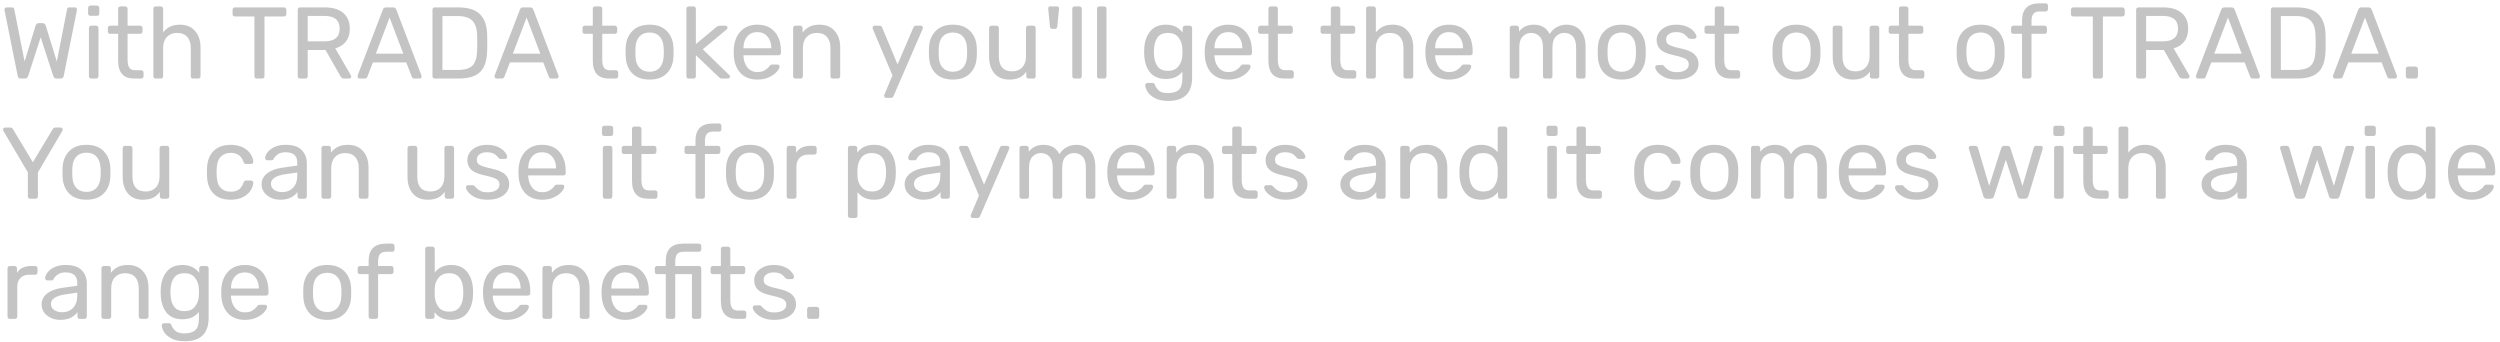 <svg width="541" height="74" viewBox="0 0 541 74" fill="none" xmlns="http://www.w3.org/2000/svg">
<path d="M4.51 17C4.129 17 3.901 16.802 3.828 16.406L0.99 2.282C0.975 2.209 0.968 2.128 0.968 2.04C0.968 1.923 1.012 1.82 1.1 1.732C1.188 1.644 1.291 1.6 1.408 1.6H2.552C2.86 1.6 3.036 1.725 3.08 1.974L5.324 13.326L7.7 5.538C7.832 5.186 8.067 5.01 8.404 5.01H9.218C9.409 5.01 9.555 5.061 9.658 5.164C9.775 5.267 9.856 5.391 9.9 5.538L12.298 13.326L14.52 1.974C14.564 1.725 14.747 1.6 15.07 1.6H16.214C16.331 1.6 16.434 1.644 16.522 1.732C16.61 1.82 16.654 1.923 16.654 2.04L16.632 2.282L13.794 16.406C13.706 16.802 13.479 17 13.112 17H12.254C11.873 17 11.631 16.817 11.528 16.45L8.8 8.068L6.094 16.45C5.977 16.817 5.735 17 5.368 17H4.51ZM19.575 3.426C19.428 3.426 19.304 3.382 19.201 3.294C19.113 3.191 19.069 3.067 19.069 2.92V1.732C19.069 1.585 19.113 1.461 19.201 1.358C19.304 1.255 19.428 1.204 19.575 1.204H20.961C21.108 1.204 21.233 1.255 21.335 1.358C21.438 1.461 21.489 1.585 21.489 1.732V2.92C21.489 3.067 21.438 3.191 21.335 3.294C21.233 3.382 21.108 3.426 20.961 3.426H19.575ZM19.751 17C19.605 17 19.48 16.956 19.377 16.868C19.289 16.765 19.245 16.641 19.245 16.494V6.066C19.245 5.919 19.289 5.802 19.377 5.714C19.48 5.611 19.605 5.56 19.751 5.56H20.807C20.954 5.56 21.071 5.611 21.159 5.714C21.262 5.802 21.313 5.919 21.313 6.066V16.494C21.313 16.641 21.262 16.765 21.159 16.868C21.071 16.956 20.954 17 20.807 17H19.751ZM29.039 17C26.722 17 25.563 15.709 25.563 13.128V7.32H23.847C23.701 7.32 23.576 7.276 23.473 7.188C23.385 7.085 23.341 6.961 23.341 6.814V6.066C23.341 5.919 23.385 5.802 23.473 5.714C23.576 5.611 23.701 5.56 23.847 5.56H25.563V1.886C25.563 1.739 25.607 1.622 25.695 1.534C25.798 1.431 25.923 1.38 26.069 1.38H27.103C27.25 1.38 27.367 1.431 27.455 1.534C27.558 1.622 27.609 1.739 27.609 1.886V5.56H30.337C30.484 5.56 30.601 5.611 30.689 5.714C30.792 5.802 30.843 5.919 30.843 6.066V6.814C30.843 6.961 30.792 7.085 30.689 7.188C30.601 7.276 30.484 7.32 30.337 7.32H27.609V12.974C27.609 13.707 27.734 14.265 27.983 14.646C28.233 15.013 28.643 15.196 29.215 15.196H30.557C30.704 15.196 30.821 15.247 30.909 15.35C31.012 15.438 31.063 15.555 31.063 15.702V16.494C31.063 16.641 31.012 16.765 30.909 16.868C30.821 16.956 30.704 17 30.557 17H29.039ZM33.695 17C33.548 17 33.424 16.956 33.321 16.868C33.233 16.765 33.189 16.641 33.189 16.494V1.886C33.189 1.739 33.233 1.622 33.321 1.534C33.424 1.431 33.548 1.38 33.695 1.38H34.795C34.942 1.38 35.059 1.431 35.147 1.534C35.25 1.622 35.301 1.739 35.301 1.886V7.012C35.726 6.469 36.225 6.059 36.797 5.78C37.369 5.487 38.08 5.34 38.931 5.34C40.339 5.34 41.432 5.795 42.209 6.704C43.001 7.599 43.397 8.794 43.397 10.29V16.494C43.397 16.641 43.346 16.765 43.243 16.868C43.155 16.956 43.038 17 42.891 17H41.791C41.644 17 41.52 16.956 41.417 16.868C41.329 16.765 41.285 16.641 41.285 16.494V10.4C41.285 9.359 41.028 8.552 40.515 7.98C40.016 7.408 39.29 7.122 38.337 7.122C37.413 7.122 36.672 7.415 36.115 8.002C35.572 8.574 35.301 9.373 35.301 10.4V16.494C35.301 16.641 35.25 16.765 35.147 16.868C35.059 16.956 34.942 17 34.795 17H33.695ZM55.565 17C55.419 17 55.294 16.956 55.191 16.868C55.103 16.765 55.059 16.641 55.059 16.494V3.558H50.835C50.689 3.558 50.564 3.514 50.461 3.426C50.373 3.323 50.329 3.199 50.329 3.052V2.128C50.329 1.981 50.373 1.857 50.461 1.754C50.564 1.651 50.689 1.6 50.835 1.6H61.439C61.601 1.6 61.725 1.651 61.813 1.754C61.916 1.842 61.967 1.967 61.967 2.128V3.052C61.967 3.199 61.916 3.323 61.813 3.426C61.711 3.514 61.586 3.558 61.439 3.558H57.237V16.494C57.237 16.641 57.186 16.765 57.083 16.868C56.981 16.956 56.856 17 56.709 17H55.565ZM64.939 17C64.793 17 64.668 16.956 64.566 16.868C64.478 16.765 64.433 16.641 64.433 16.494V2.128C64.433 1.967 64.478 1.842 64.566 1.754C64.668 1.651 64.793 1.6 64.939 1.6H70.308C71.994 1.6 73.314 1.996 74.267 2.788C75.221 3.58 75.698 4.724 75.698 6.22C75.698 7.335 75.419 8.251 74.862 8.97C74.319 9.689 73.549 10.187 72.552 10.466L75.939 16.318C75.984 16.406 76.005 16.487 76.005 16.56C76.005 16.677 75.954 16.78 75.852 16.868C75.763 16.956 75.661 17 75.543 17H74.487C74.267 17 74.091 16.949 73.96 16.846C73.842 16.743 73.732 16.597 73.629 16.406L70.439 10.818H66.59V16.494C66.59 16.641 66.538 16.765 66.436 16.868C66.333 16.956 66.208 17 66.061 17H64.939ZM70.219 8.948C72.405 8.948 73.498 8.031 73.498 6.198C73.498 4.365 72.405 3.448 70.219 3.448H66.59V8.948H70.219ZM77.816 17C77.698 17 77.596 16.956 77.507 16.868C77.419 16.78 77.376 16.677 77.376 16.56C77.376 16.443 77.383 16.362 77.397 16.318L82.853 2.084C82.971 1.761 83.206 1.6 83.558 1.6H85.053C85.406 1.6 85.64 1.761 85.757 2.084L91.192 16.318L91.236 16.56C91.236 16.677 91.192 16.78 91.103 16.868C91.016 16.956 90.913 17 90.796 17H89.674C89.512 17 89.388 16.963 89.299 16.89C89.212 16.802 89.153 16.714 89.124 16.626L87.913 13.502H80.698L79.487 16.626C79.458 16.714 79.392 16.802 79.29 16.89C79.201 16.963 79.084 17 78.938 17H77.816ZM87.275 11.61L84.305 3.8L81.335 11.61H87.275ZM94.094 17C93.947 17 93.823 16.956 93.72 16.868C93.632 16.765 93.588 16.641 93.588 16.494V2.128C93.588 1.967 93.632 1.842 93.72 1.754C93.823 1.651 93.947 1.6 94.094 1.6H99.088C101.302 1.6 102.901 2.099 103.884 3.096C104.866 4.079 105.38 5.567 105.424 7.562C105.438 7.987 105.446 8.559 105.446 9.278C105.446 9.997 105.438 10.576 105.424 11.016C105.38 12.409 105.145 13.546 104.72 14.426C104.309 15.291 103.656 15.937 102.762 16.362C101.867 16.787 100.679 17 99.198 17H94.094ZM99.088 15.13C100.1 15.13 100.899 14.991 101.486 14.712C102.087 14.433 102.52 13.993 102.784 13.392C103.062 12.776 103.216 11.955 103.246 10.928C103.275 10.048 103.29 9.498 103.29 9.278C103.29 9.043 103.275 8.501 103.246 7.65C103.216 6.198 102.872 5.142 102.212 4.482C101.552 3.807 100.474 3.47 98.978 3.47H95.744V15.13H99.088ZM107.464 17C107.347 17 107.244 16.956 107.156 16.868C107.068 16.78 107.024 16.677 107.024 16.56C107.024 16.443 107.031 16.362 107.046 16.318L112.502 2.084C112.619 1.761 112.854 1.6 113.206 1.6H114.702C115.054 1.6 115.289 1.761 115.406 2.084L120.84 16.318L120.884 16.56C120.884 16.677 120.84 16.78 120.752 16.868C120.664 16.956 120.561 17 120.444 17H119.322C119.161 17 119.036 16.963 118.948 16.89C118.86 16.802 118.801 16.714 118.772 16.626L117.562 13.502H110.346L109.136 16.626C109.107 16.714 109.041 16.802 108.938 16.89C108.85 16.963 108.733 17 108.586 17H107.464ZM116.924 11.61L113.954 3.8L110.984 11.61H116.924ZM131.756 17C129.439 17 128.28 15.709 128.28 13.128V7.32H126.564C126.417 7.32 126.293 7.276 126.19 7.188C126.102 7.085 126.058 6.961 126.058 6.814V6.066C126.058 5.919 126.102 5.802 126.19 5.714C126.293 5.611 126.417 5.56 126.564 5.56H128.28V1.886C128.28 1.739 128.324 1.622 128.412 1.534C128.515 1.431 128.639 1.38 128.786 1.38H129.82C129.967 1.38 130.084 1.431 130.172 1.534C130.275 1.622 130.326 1.739 130.326 1.886V5.56H133.054C133.201 5.56 133.318 5.611 133.406 5.714C133.509 5.802 133.56 5.919 133.56 6.066V6.814C133.56 6.961 133.509 7.085 133.406 7.188C133.318 7.276 133.201 7.32 133.054 7.32H130.326V12.974C130.326 13.707 130.451 14.265 130.7 14.646C130.949 15.013 131.36 15.196 131.932 15.196H133.274C133.421 15.196 133.538 15.247 133.626 15.35C133.729 15.438 133.78 15.555 133.78 15.702V16.494C133.78 16.641 133.729 16.765 133.626 16.868C133.538 16.956 133.421 17 133.274 17H131.756ZM140.57 17.22C138.957 17.22 137.703 16.765 136.808 15.856C135.928 14.947 135.459 13.737 135.4 12.226L135.378 11.28L135.4 10.334C135.459 8.838 135.935 7.635 136.83 6.726C137.725 5.802 138.971 5.34 140.57 5.34C142.169 5.34 143.415 5.802 144.31 6.726C145.205 7.635 145.681 8.838 145.74 10.334C145.755 10.495 145.762 10.811 145.762 11.28C145.762 11.749 145.755 12.065 145.74 12.226C145.681 13.737 145.205 14.947 144.31 15.856C143.43 16.765 142.183 17.22 140.57 17.22ZM140.57 15.526C141.494 15.526 142.22 15.233 142.748 14.646C143.291 14.059 143.584 13.216 143.628 12.116C143.643 11.969 143.65 11.691 143.65 11.28C143.65 10.869 143.643 10.591 143.628 10.444C143.584 9.344 143.291 8.501 142.748 7.914C142.22 7.327 141.494 7.034 140.57 7.034C139.646 7.034 138.913 7.327 138.37 7.914C137.827 8.501 137.541 9.344 137.512 10.444L137.49 11.28L137.512 12.116C137.541 13.216 137.827 14.059 138.37 14.646C138.913 15.233 139.646 15.526 140.57 15.526ZM149.045 17C148.898 17 148.773 16.956 148.671 16.868C148.583 16.765 148.539 16.641 148.539 16.494V1.886C148.539 1.739 148.583 1.622 148.671 1.534C148.773 1.431 148.898 1.38 149.045 1.38H150.079C150.225 1.38 150.343 1.431 150.431 1.534C150.533 1.622 150.585 1.739 150.585 1.886V9.542L154.919 5.934C154.963 5.905 155.036 5.846 155.139 5.758C155.241 5.685 155.337 5.633 155.425 5.604C155.527 5.575 155.652 5.56 155.799 5.56H156.965C157.097 5.56 157.207 5.604 157.295 5.692C157.383 5.78 157.427 5.89 157.427 6.022C157.427 6.183 157.339 6.323 157.163 6.44L152.081 10.664L157.713 16.142C157.889 16.289 157.977 16.421 157.977 16.538C157.977 16.67 157.933 16.78 157.845 16.868C157.757 16.956 157.647 17 157.515 17H156.371C156.151 17 155.989 16.978 155.887 16.934C155.799 16.89 155.667 16.787 155.491 16.626L150.585 11.94V16.494C150.585 16.641 150.533 16.765 150.431 16.868C150.343 16.956 150.225 17 150.079 17H149.045ZM163.899 17.22C162.389 17.22 161.179 16.758 160.269 15.834C159.375 14.895 158.883 13.619 158.795 12.006L158.773 11.258L158.795 10.532C158.898 8.948 159.397 7.687 160.291 6.748C161.201 5.809 162.396 5.34 163.877 5.34C165.505 5.34 166.767 5.861 167.661 6.902C168.556 7.929 169.003 9.322 169.003 11.082V11.456C169.003 11.603 168.952 11.727 168.849 11.83C168.761 11.918 168.644 11.962 168.497 11.962H160.885V12.16C160.929 13.113 161.215 13.927 161.743 14.602C162.286 15.262 162.997 15.592 163.877 15.592C164.552 15.592 165.102 15.46 165.527 15.196C165.967 14.917 166.29 14.631 166.495 14.338C166.627 14.162 166.723 14.059 166.781 14.03C166.855 13.986 166.979 13.964 167.155 13.964H168.233C168.365 13.964 168.475 14.001 168.563 14.074C168.651 14.147 168.695 14.25 168.695 14.382C168.695 14.705 168.49 15.093 168.079 15.548C167.683 16.003 167.119 16.399 166.385 16.736C165.667 17.059 164.838 17.22 163.899 17.22ZM166.913 10.444V10.378C166.913 9.366 166.635 8.545 166.077 7.914C165.535 7.269 164.801 6.946 163.877 6.946C162.953 6.946 162.22 7.269 161.677 7.914C161.149 8.545 160.885 9.366 160.885 10.378V10.444H166.913ZM172.14 17C171.993 17 171.869 16.956 171.766 16.868C171.678 16.765 171.634 16.641 171.634 16.494V6.066C171.634 5.919 171.678 5.802 171.766 5.714C171.869 5.611 171.993 5.56 172.14 5.56H173.174C173.321 5.56 173.438 5.611 173.526 5.714C173.629 5.802 173.68 5.919 173.68 6.066V7.034C174.105 6.491 174.604 6.073 175.176 5.78C175.763 5.487 176.489 5.34 177.354 5.34C178.762 5.34 179.855 5.795 180.632 6.704C181.424 7.599 181.82 8.794 181.82 10.29V16.494C181.82 16.641 181.769 16.765 181.666 16.868C181.578 16.956 181.461 17 181.314 17H180.214C180.067 17 179.943 16.956 179.84 16.868C179.752 16.765 179.708 16.641 179.708 16.494V10.4C179.708 9.359 179.451 8.552 178.938 7.98C178.439 7.408 177.713 7.122 176.76 7.122C175.836 7.122 175.103 7.415 174.56 8.002C174.017 8.574 173.746 9.373 173.746 10.4V16.494C173.746 16.641 173.695 16.765 173.592 16.868C173.504 16.956 173.387 17 173.24 17H172.14ZM191.769 21.18C191.651 21.18 191.549 21.136 191.461 21.048C191.373 20.96 191.329 20.857 191.329 20.74C191.329 20.637 191.365 20.505 191.439 20.344L193.133 16.318L188.931 6.396C188.857 6.205 188.821 6.081 188.821 6.022C188.821 5.89 188.865 5.78 188.953 5.692C189.041 5.604 189.151 5.56 189.283 5.56H190.361C190.595 5.56 190.771 5.685 190.889 5.934L194.233 13.942L197.665 5.934C197.782 5.685 197.965 5.56 198.215 5.56H199.249C199.381 5.56 199.491 5.604 199.579 5.692C199.667 5.78 199.711 5.883 199.711 6C199.711 6.044 199.674 6.176 199.601 6.396L193.353 20.806C193.235 21.055 193.052 21.18 192.803 21.18H191.769ZM206.205 17.22C204.591 17.22 203.337 16.765 202.443 15.856C201.563 14.947 201.093 13.737 201.035 12.226L201.013 11.28L201.035 10.334C201.093 8.838 201.57 7.635 202.465 6.726C203.359 5.802 204.606 5.34 206.205 5.34C207.803 5.34 209.05 5.802 209.945 6.726C210.839 7.635 211.316 8.838 211.375 10.334C211.389 10.495 211.397 10.811 211.397 11.28C211.397 11.749 211.389 12.065 211.375 12.226C211.316 13.737 210.839 14.947 209.945 15.856C209.065 16.765 207.818 17.22 206.205 17.22ZM206.205 15.526C207.129 15.526 207.855 15.233 208.383 14.646C208.925 14.059 209.219 13.216 209.263 12.116C209.277 11.969 209.285 11.691 209.285 11.28C209.285 10.869 209.277 10.591 209.263 10.444C209.219 9.344 208.925 8.501 208.383 7.914C207.855 7.327 207.129 7.034 206.205 7.034C205.281 7.034 204.547 7.327 204.005 7.914C203.462 8.501 203.176 9.344 203.147 10.444L203.125 11.28L203.147 12.116C203.176 13.216 203.462 14.059 204.005 14.646C204.547 15.233 205.281 15.526 206.205 15.526ZM218.419 17.22C217.026 17.22 215.948 16.773 215.185 15.878C214.423 14.969 214.041 13.766 214.041 12.27V6.066C214.041 5.919 214.085 5.802 214.173 5.714C214.276 5.611 214.401 5.56 214.547 5.56H215.647C215.794 5.56 215.911 5.611 215.999 5.714C216.102 5.802 216.153 5.919 216.153 6.066V12.16C216.153 14.345 217.107 15.438 219.013 15.438C219.937 15.438 220.671 15.152 221.213 14.58C221.756 13.993 222.027 13.187 222.027 12.16V6.066C222.027 5.919 222.071 5.802 222.159 5.714C222.262 5.611 222.387 5.56 222.533 5.56H223.633C223.78 5.56 223.897 5.611 223.985 5.714C224.073 5.802 224.117 5.919 224.117 6.066V16.494C224.117 16.641 224.073 16.765 223.985 16.868C223.897 16.956 223.78 17 223.633 17H222.599C222.453 17 222.328 16.956 222.225 16.868C222.137 16.765 222.093 16.641 222.093 16.494V15.526C221.683 16.083 221.184 16.509 220.597 16.802C220.011 17.081 219.285 17.22 218.419 17.22ZM227.653 6.242C227.389 6.242 227.243 6.081 227.213 5.758L226.839 1.886V1.798C226.839 1.666 226.876 1.563 226.949 1.49C227.037 1.417 227.147 1.38 227.279 1.38H228.709C228.856 1.38 228.973 1.424 229.061 1.512C229.149 1.6 229.186 1.725 229.171 1.886L228.797 5.758C228.739 6.081 228.585 6.242 228.335 6.242H227.653ZM232.554 17C232.408 17 232.283 16.956 232.18 16.868C232.092 16.765 232.048 16.641 232.048 16.494V1.886C232.048 1.739 232.092 1.622 232.18 1.534C232.283 1.431 232.408 1.38 232.554 1.38H233.588C233.735 1.38 233.852 1.431 233.94 1.534C234.043 1.622 234.094 1.739 234.094 1.886V16.494C234.094 16.641 234.043 16.765 233.94 16.868C233.852 16.956 233.735 17 233.588 17H232.554ZM237.904 17C237.757 17 237.633 16.956 237.53 16.868C237.442 16.765 237.398 16.641 237.398 16.494V1.886C237.398 1.739 237.442 1.622 237.53 1.534C237.633 1.431 237.757 1.38 237.904 1.38H238.938C239.085 1.38 239.202 1.431 239.29 1.534C239.393 1.622 239.444 1.739 239.444 1.886V16.494C239.444 16.641 239.393 16.765 239.29 16.868C239.202 16.956 239.085 17 238.938 17H237.904ZM252.804 21.84C251.602 21.84 250.634 21.635 249.9 21.224C249.167 20.828 248.646 20.373 248.338 19.86C248.03 19.347 247.862 18.885 247.832 18.474C247.818 18.327 247.862 18.203 247.964 18.1C248.082 17.997 248.206 17.946 248.338 17.946H249.394C249.526 17.946 249.636 17.975 249.724 18.034C249.812 18.107 249.886 18.232 249.944 18.408C250.12 18.877 250.406 19.281 250.802 19.618C251.213 19.97 251.844 20.146 252.694 20.146C253.78 20.146 254.579 19.911 255.092 19.442C255.606 18.987 255.862 18.173 255.862 17V15.504C255.481 15.988 254.997 16.377 254.41 16.67C253.824 16.949 253.127 17.088 252.32 17.088C250.766 17.088 249.6 16.597 248.822 15.614C248.06 14.617 247.656 13.355 247.612 11.83L247.59 11.214L247.612 10.62C247.656 9.109 248.067 7.855 248.844 6.858C249.622 5.846 250.78 5.34 252.32 5.34C253.86 5.34 255.063 5.905 255.928 7.034V6.088C255.928 5.941 255.972 5.817 256.06 5.714C256.163 5.611 256.288 5.56 256.434 5.56H257.446C257.593 5.56 257.718 5.611 257.82 5.714C257.923 5.817 257.974 5.941 257.974 6.088V16.758C257.974 20.146 256.251 21.84 252.804 21.84ZM252.76 15.328C253.758 15.328 254.513 14.998 255.026 14.338C255.54 13.678 255.818 12.893 255.862 11.984C255.877 11.852 255.884 11.595 255.884 11.214C255.884 10.847 255.877 10.598 255.862 10.466C255.818 9.557 255.54 8.772 255.026 8.112C254.528 7.452 253.772 7.122 252.76 7.122C251.719 7.122 250.964 7.445 250.494 8.09C250.025 8.735 249.768 9.586 249.724 10.642L249.702 11.214L249.724 11.808C249.768 12.849 250.025 13.7 250.494 14.36C250.964 15.005 251.719 15.328 252.76 15.328ZM265.821 17.22C264.311 17.22 263.101 16.758 262.191 15.834C261.297 14.895 260.805 13.619 260.717 12.006L260.695 11.258L260.717 10.532C260.82 8.948 261.319 7.687 262.213 6.748C263.123 5.809 264.318 5.34 265.799 5.34C267.427 5.34 268.689 5.861 269.583 6.902C270.478 7.929 270.925 9.322 270.925 11.082V11.456C270.925 11.603 270.874 11.727 270.771 11.83C270.683 11.918 270.566 11.962 270.419 11.962H262.807V12.16C262.851 13.113 263.137 13.927 263.665 14.602C264.208 15.262 264.919 15.592 265.799 15.592C266.474 15.592 267.024 15.46 267.449 15.196C267.889 14.917 268.212 14.631 268.417 14.338C268.549 14.162 268.645 14.059 268.703 14.03C268.777 13.986 268.901 13.964 269.077 13.964H270.155C270.287 13.964 270.397 14.001 270.485 14.074C270.573 14.147 270.617 14.25 270.617 14.382C270.617 14.705 270.412 15.093 270.001 15.548C269.605 16.003 269.041 16.399 268.307 16.736C267.589 17.059 266.76 17.22 265.821 17.22ZM268.835 10.444V10.378C268.835 9.366 268.557 8.545 267.999 7.914C267.457 7.269 266.723 6.946 265.799 6.946C264.875 6.946 264.142 7.269 263.599 7.914C263.071 8.545 262.807 9.366 262.807 10.378V10.444H268.835ZM277.957 17C275.64 17 274.481 15.709 274.481 13.128V7.32H272.765C272.619 7.32 272.494 7.276 272.391 7.188C272.303 7.085 272.259 6.961 272.259 6.814V6.066C272.259 5.919 272.303 5.802 272.391 5.714C272.494 5.611 272.619 5.56 272.765 5.56H274.481V1.886C274.481 1.739 274.525 1.622 274.613 1.534C274.716 1.431 274.841 1.38 274.987 1.38H276.021C276.168 1.38 276.285 1.431 276.373 1.534C276.476 1.622 276.527 1.739 276.527 1.886V5.56H279.255C279.402 5.56 279.519 5.611 279.607 5.714C279.71 5.802 279.761 5.919 279.761 6.066V6.814C279.761 6.961 279.71 7.085 279.607 7.188C279.519 7.276 279.402 7.32 279.255 7.32H276.527V12.974C276.527 13.707 276.652 14.265 276.901 14.646C277.151 15.013 277.561 15.196 278.133 15.196H279.475C279.622 15.196 279.739 15.247 279.827 15.35C279.93 15.438 279.981 15.555 279.981 15.702V16.494C279.981 16.641 279.93 16.765 279.827 16.868C279.739 16.956 279.622 17 279.475 17H277.957ZM291.471 17C289.154 17 287.995 15.709 287.995 13.128V7.32H286.279C286.132 7.32 286.008 7.276 285.905 7.188C285.817 7.085 285.773 6.961 285.773 6.814V6.066C285.773 5.919 285.817 5.802 285.905 5.714C286.008 5.611 286.132 5.56 286.279 5.56H287.995V1.886C287.995 1.739 288.039 1.622 288.127 1.534C288.23 1.431 288.354 1.38 288.501 1.38H289.535C289.682 1.38 289.799 1.431 289.887 1.534C289.99 1.622 290.041 1.739 290.041 1.886V5.56H292.769C292.916 5.56 293.033 5.611 293.121 5.714C293.224 5.802 293.275 5.919 293.275 6.066V6.814C293.275 6.961 293.224 7.085 293.121 7.188C293.033 7.276 292.916 7.32 292.769 7.32H290.041V12.974C290.041 13.707 290.166 14.265 290.415 14.646C290.664 15.013 291.075 15.196 291.647 15.196H292.989C293.136 15.196 293.253 15.247 293.341 15.35C293.444 15.438 293.495 15.555 293.495 15.702V16.494C293.495 16.641 293.444 16.765 293.341 16.868C293.253 16.956 293.136 17 292.989 17H291.471ZM296.127 17C295.98 17 295.855 16.956 295.753 16.868C295.665 16.765 295.621 16.641 295.621 16.494V1.886C295.621 1.739 295.665 1.622 295.753 1.534C295.855 1.431 295.98 1.38 296.127 1.38H297.227C297.373 1.38 297.491 1.431 297.579 1.534C297.681 1.622 297.733 1.739 297.733 1.886V7.012C298.158 6.469 298.657 6.059 299.229 5.78C299.801 5.487 300.512 5.34 301.363 5.34C302.771 5.34 303.863 5.795 304.641 6.704C305.433 7.599 305.829 8.794 305.829 10.29V16.494C305.829 16.641 305.777 16.765 305.675 16.868C305.587 16.956 305.469 17 305.323 17H304.223C304.076 17 303.951 16.956 303.849 16.868C303.761 16.765 303.717 16.641 303.717 16.494V10.4C303.717 9.359 303.46 8.552 302.947 7.98C302.448 7.408 301.722 7.122 300.769 7.122C299.845 7.122 299.104 7.415 298.547 8.002C298.004 8.574 297.733 9.373 297.733 10.4V16.494C297.733 16.641 297.681 16.765 297.579 16.868C297.491 16.956 297.373 17 297.227 17H296.127ZM313.581 17.22C312.07 17.22 310.86 16.758 309.951 15.834C309.056 14.895 308.565 13.619 308.477 12.006L308.455 11.258L308.477 10.532C308.58 8.948 309.078 7.687 309.973 6.748C310.882 5.809 312.078 5.34 313.559 5.34C315.187 5.34 316.448 5.861 317.343 6.902C318.238 7.929 318.685 9.322 318.685 11.082V11.456C318.685 11.603 318.634 11.727 318.531 11.83C318.443 11.918 318.326 11.962 318.179 11.962H310.567V12.16C310.611 13.113 310.897 13.927 311.425 14.602C311.968 15.262 312.679 15.592 313.559 15.592C314.234 15.592 314.784 15.46 315.209 15.196C315.649 14.917 315.972 14.631 316.177 14.338C316.309 14.162 316.404 14.059 316.463 14.03C316.536 13.986 316.661 13.964 316.837 13.964H317.915C318.047 13.964 318.157 14.001 318.245 14.074C318.333 14.147 318.377 14.25 318.377 14.382C318.377 14.705 318.172 15.093 317.761 15.548C317.365 16.003 316.8 16.399 316.067 16.736C315.348 17.059 314.52 17.22 313.581 17.22ZM316.595 10.444V10.378C316.595 9.366 316.316 8.545 315.759 7.914C315.216 7.269 314.483 6.946 313.559 6.946C312.635 6.946 311.902 7.269 311.359 7.914C310.831 8.545 310.567 9.366 310.567 10.378V10.444H316.595ZM327.214 17C327.067 17 326.943 16.956 326.84 16.868C326.752 16.765 326.708 16.641 326.708 16.494V6.066C326.708 5.919 326.752 5.802 326.84 5.714C326.943 5.611 327.067 5.56 327.214 5.56H328.204C328.351 5.56 328.468 5.611 328.556 5.714C328.659 5.802 328.71 5.919 328.71 6.066V6.836C329.473 5.839 330.536 5.34 331.9 5.34C333.528 5.34 334.679 6.015 335.354 7.364C335.706 6.748 336.205 6.257 336.85 5.89C337.495 5.523 338.221 5.34 339.028 5.34C340.231 5.34 341.213 5.751 341.976 6.572C342.739 7.393 343.12 8.581 343.12 10.136V16.494C343.12 16.641 343.069 16.765 342.966 16.868C342.878 16.956 342.761 17 342.614 17H341.58C341.433 17 341.309 16.956 341.206 16.868C341.118 16.765 341.074 16.641 341.074 16.494V10.334C341.074 9.19 340.832 8.369 340.348 7.87C339.879 7.371 339.255 7.122 338.478 7.122C337.789 7.122 337.195 7.379 336.696 7.892C336.197 8.391 335.948 9.205 335.948 10.334V16.494C335.948 16.641 335.897 16.765 335.794 16.868C335.706 16.956 335.589 17 335.442 17H334.408C334.261 17 334.137 16.956 334.034 16.868C333.946 16.765 333.902 16.641 333.902 16.494V10.334C333.902 9.19 333.653 8.369 333.154 7.87C332.67 7.371 332.054 7.122 331.306 7.122C330.617 7.122 330.023 7.379 329.524 7.892C329.025 8.391 328.776 9.197 328.776 10.312V16.494C328.776 16.641 328.725 16.765 328.622 16.868C328.534 16.956 328.417 17 328.27 17H327.214ZM350.945 17.22C349.332 17.22 348.078 16.765 347.183 15.856C346.303 14.947 345.834 13.737 345.775 12.226L345.753 11.28L345.775 10.334C345.834 8.838 346.31 7.635 347.205 6.726C348.1 5.802 349.346 5.34 350.945 5.34C352.544 5.34 353.79 5.802 354.685 6.726C355.58 7.635 356.056 8.838 356.115 10.334C356.13 10.495 356.137 10.811 356.137 11.28C356.137 11.749 356.13 12.065 356.115 12.226C356.056 13.737 355.58 14.947 354.685 15.856C353.805 16.765 352.558 17.22 350.945 17.22ZM350.945 15.526C351.869 15.526 352.595 15.233 353.123 14.646C353.666 14.059 353.959 13.216 354.003 12.116C354.018 11.969 354.025 11.691 354.025 11.28C354.025 10.869 354.018 10.591 354.003 10.444C353.959 9.344 353.666 8.501 353.123 7.914C352.595 7.327 351.869 7.034 350.945 7.034C350.021 7.034 349.288 7.327 348.745 7.914C348.202 8.501 347.916 9.344 347.887 10.444L347.865 11.28L347.887 12.116C347.916 13.216 348.202 14.059 348.745 14.646C349.288 15.233 350.021 15.526 350.945 15.526ZM362.852 17.22C361.825 17.22 360.96 17.059 360.256 16.736C359.566 16.399 359.046 16.017 358.694 15.592C358.356 15.167 358.188 14.815 358.188 14.536C358.188 14.389 358.239 14.279 358.342 14.206C358.459 14.118 358.576 14.074 358.694 14.074H359.684C359.83 14.074 359.962 14.147 360.08 14.294C360.432 14.705 360.813 15.027 361.224 15.262C361.634 15.497 362.184 15.614 362.874 15.614C363.636 15.614 364.252 15.467 364.722 15.174C365.206 14.866 365.448 14.448 365.448 13.92C365.448 13.568 365.345 13.282 365.14 13.062C364.949 12.827 364.612 12.629 364.128 12.468C363.658 12.292 362.954 12.101 362.016 11.896C360.74 11.617 359.83 11.214 359.288 10.686C358.76 10.158 358.496 9.476 358.496 8.64C358.496 8.083 358.657 7.555 358.98 7.056C359.317 6.543 359.801 6.132 360.432 5.824C361.077 5.501 361.847 5.34 362.742 5.34C363.68 5.34 364.48 5.494 365.14 5.802C365.8 6.11 366.291 6.477 366.614 6.902C366.951 7.313 367.12 7.657 367.12 7.936C367.12 8.068 367.068 8.178 366.966 8.266C366.878 8.354 366.768 8.398 366.636 8.398H365.712C365.536 8.398 365.389 8.325 365.272 8.178C365.037 7.899 364.832 7.687 364.656 7.54C364.494 7.379 364.252 7.239 363.93 7.122C363.622 7.005 363.226 6.946 362.742 6.946C362.038 6.946 361.495 7.1 361.114 7.408C360.732 7.701 360.542 8.09 360.542 8.574C360.542 8.882 360.622 9.146 360.784 9.366C360.945 9.571 361.253 9.762 361.708 9.938C362.177 10.114 362.852 10.297 363.732 10.488C365.125 10.781 366.108 11.207 366.68 11.764C367.266 12.307 367.56 13.003 367.56 13.854C367.56 14.485 367.376 15.057 367.01 15.57C366.643 16.083 366.1 16.487 365.382 16.78C364.678 17.073 363.834 17.22 362.852 17.22ZM374.551 17C372.234 17 371.075 15.709 371.075 13.128V7.32H369.359C369.212 7.32 369.088 7.276 368.985 7.188C368.897 7.085 368.853 6.961 368.853 6.814V6.066C368.853 5.919 368.897 5.802 368.985 5.714C369.088 5.611 369.212 5.56 369.359 5.56H371.075V1.886C371.075 1.739 371.119 1.622 371.207 1.534C371.31 1.431 371.434 1.38 371.581 1.38H372.615C372.762 1.38 372.879 1.431 372.967 1.534C373.07 1.622 373.121 1.739 373.121 1.886V5.56H375.849C375.996 5.56 376.113 5.611 376.201 5.714C376.304 5.802 376.355 5.919 376.355 6.066V6.814C376.355 6.961 376.304 7.085 376.201 7.188C376.113 7.276 375.996 7.32 375.849 7.32H373.121V12.974C373.121 13.707 373.246 14.265 373.495 14.646C373.744 15.013 374.155 15.196 374.727 15.196H376.069C376.216 15.196 376.333 15.247 376.421 15.35C376.524 15.438 376.575 15.555 376.575 15.702V16.494C376.575 16.641 376.524 16.765 376.421 16.868C376.333 16.956 376.216 17 376.069 17H374.551ZM388.757 17.22C387.144 17.22 385.89 16.765 384.995 15.856C384.115 14.947 383.646 13.737 383.587 12.226L383.565 11.28L383.587 10.334C383.646 8.838 384.123 7.635 385.017 6.726C385.912 5.802 387.159 5.34 388.757 5.34C390.356 5.34 391.603 5.802 392.497 6.726C393.392 7.635 393.869 8.838 393.927 10.334C393.942 10.495 393.949 10.811 393.949 11.28C393.949 11.749 393.942 12.065 393.927 12.226C393.869 13.737 393.392 14.947 392.497 15.856C391.617 16.765 390.371 17.22 388.757 17.22ZM388.757 15.526C389.681 15.526 390.407 15.233 390.935 14.646C391.478 14.059 391.771 13.216 391.815 12.116C391.83 11.969 391.837 11.691 391.837 11.28C391.837 10.869 391.83 10.591 391.815 10.444C391.771 9.344 391.478 8.501 390.935 7.914C390.407 7.327 389.681 7.034 388.757 7.034C387.833 7.034 387.1 7.327 386.557 7.914C386.015 8.501 385.729 9.344 385.699 10.444L385.677 11.28L385.699 12.116C385.729 13.216 386.015 14.059 386.557 14.646C387.1 15.233 387.833 15.526 388.757 15.526ZM400.972 17.22C399.579 17.22 398.501 16.773 397.738 15.878C396.976 14.969 396.594 13.766 396.594 12.27V6.066C396.594 5.919 396.638 5.802 396.726 5.714C396.829 5.611 396.954 5.56 397.1 5.56H398.2C398.347 5.56 398.464 5.611 398.552 5.714C398.655 5.802 398.706 5.919 398.706 6.066V12.16C398.706 14.345 399.66 15.438 401.566 15.438C402.49 15.438 403.224 15.152 403.766 14.58C404.309 13.993 404.58 13.187 404.58 12.16V6.066C404.58 5.919 404.624 5.802 404.712 5.714C404.815 5.611 404.94 5.56 405.086 5.56H406.186C406.333 5.56 406.45 5.611 406.538 5.714C406.626 5.802 406.67 5.919 406.67 6.066V16.494C406.67 16.641 406.626 16.765 406.538 16.868C406.45 16.956 406.333 17 406.186 17H405.152C405.006 17 404.881 16.956 404.778 16.868C404.69 16.765 404.646 16.641 404.646 16.494V15.526C404.236 16.083 403.737 16.509 403.15 16.802C402.564 17.081 401.838 17.22 400.972 17.22ZM414.405 17C412.087 17 410.929 15.709 410.929 13.128V7.32H409.213C409.066 7.32 408.941 7.276 408.839 7.188C408.751 7.085 408.707 6.961 408.707 6.814V6.066C408.707 5.919 408.751 5.802 408.839 5.714C408.941 5.611 409.066 5.56 409.213 5.56H410.929V1.886C410.929 1.739 410.973 1.622 411.061 1.534C411.163 1.431 411.288 1.38 411.435 1.38H412.469C412.615 1.38 412.733 1.431 412.821 1.534C412.923 1.622 412.975 1.739 412.975 1.886V5.56H415.703C415.849 5.56 415.967 5.611 416.055 5.714C416.157 5.802 416.209 5.919 416.209 6.066V6.814C416.209 6.961 416.157 7.085 416.055 7.188C415.967 7.276 415.849 7.32 415.703 7.32H412.975V12.974C412.975 13.707 413.099 14.265 413.349 14.646C413.598 15.013 414.009 15.196 414.581 15.196H415.923C416.069 15.196 416.187 15.247 416.275 15.35C416.377 15.438 416.429 15.555 416.429 15.702V16.494C416.429 16.641 416.377 16.765 416.275 16.868C416.187 16.956 416.069 17 415.923 17H414.405ZM428.611 17.22C426.998 17.22 425.744 16.765 424.849 15.856C423.969 14.947 423.5 13.737 423.441 12.226L423.419 11.28L423.441 10.334C423.5 8.838 423.976 7.635 424.871 6.726C425.766 5.802 427.012 5.34 428.611 5.34C430.21 5.34 431.456 5.802 432.351 6.726C433.246 7.635 433.722 8.838 433.781 10.334C433.796 10.495 433.803 10.811 433.803 11.28C433.803 11.749 433.796 12.065 433.781 12.226C433.722 13.737 433.246 14.947 432.351 15.856C431.471 16.765 430.224 17.22 428.611 17.22ZM428.611 15.526C429.535 15.526 430.261 15.233 430.789 14.646C431.332 14.059 431.625 13.216 431.669 12.116C431.684 11.969 431.691 11.691 431.691 11.28C431.691 10.869 431.684 10.591 431.669 10.444C431.625 9.344 431.332 8.501 430.789 7.914C430.261 7.327 429.535 7.034 428.611 7.034C427.687 7.034 426.954 7.327 426.411 7.914C425.868 8.501 425.582 9.344 425.553 10.444L425.531 11.28L425.553 12.116C425.582 13.216 425.868 14.059 426.411 14.646C426.954 15.233 427.687 15.526 428.611 15.526ZM438.079 17C437.932 17 437.807 16.956 437.705 16.868C437.617 16.765 437.573 16.641 437.573 16.494V7.32H435.703C435.556 7.32 435.431 7.276 435.329 7.188C435.241 7.085 435.197 6.961 435.197 6.814V6.066C435.197 5.919 435.241 5.802 435.329 5.714C435.431 5.611 435.556 5.56 435.703 5.56H437.573V4.46C437.573 1.967 438.834 0.72 441.357 0.72H442.677C442.823 0.72 442.941 0.771 443.029 0.874C443.131 0.962 443.183 1.079 443.183 1.226V1.974C443.183 2.121 443.131 2.245 443.029 2.348C442.941 2.436 442.823 2.48 442.677 2.48H441.401C440.741 2.48 440.279 2.656 440.015 3.008C439.751 3.345 439.619 3.866 439.619 4.57V5.56H442.457C442.603 5.56 442.721 5.611 442.809 5.714C442.911 5.802 442.963 5.919 442.963 6.066V6.814C442.963 6.961 442.911 7.085 442.809 7.188C442.721 7.276 442.603 7.32 442.457 7.32H439.619V16.494C439.619 16.641 439.567 16.765 439.465 16.868C439.377 16.956 439.259 17 439.113 17H438.079ZM453.391 17C453.245 17 453.12 16.956 453.017 16.868C452.929 16.765 452.885 16.641 452.885 16.494V3.558H448.661C448.515 3.558 448.39 3.514 448.287 3.426C448.199 3.323 448.155 3.199 448.155 3.052V2.128C448.155 1.981 448.199 1.857 448.287 1.754C448.39 1.651 448.515 1.6 448.661 1.6H459.265C459.427 1.6 459.551 1.651 459.639 1.754C459.742 1.842 459.793 1.967 459.793 2.128V3.052C459.793 3.199 459.742 3.323 459.639 3.426C459.537 3.514 459.412 3.558 459.265 3.558H455.063V16.494C455.063 16.641 455.012 16.765 454.909 16.868C454.807 16.956 454.682 17 454.535 17H453.391ZM462.766 17C462.619 17 462.494 16.956 462.392 16.868C462.304 16.765 462.26 16.641 462.26 16.494V2.128C462.26 1.967 462.304 1.842 462.392 1.754C462.494 1.651 462.619 1.6 462.766 1.6H468.134C469.82 1.6 471.14 1.996 472.094 2.788C473.047 3.58 473.524 4.724 473.524 6.22C473.524 7.335 473.245 8.251 472.688 8.97C472.145 9.689 471.375 10.187 470.378 10.466L473.766 16.318C473.81 16.406 473.832 16.487 473.832 16.56C473.832 16.677 473.78 16.78 473.678 16.868C473.59 16.956 473.487 17 473.37 17H472.314C472.094 17 471.918 16.949 471.786 16.846C471.668 16.743 471.558 16.597 471.456 16.406L468.266 10.818H464.416V16.494C464.416 16.641 464.364 16.765 464.262 16.868C464.159 16.956 464.034 17 463.888 17H462.766ZM468.046 8.948C470.231 8.948 471.324 8.031 471.324 6.198C471.324 4.365 470.231 3.448 468.046 3.448H464.416V8.948H468.046ZM475.642 17C475.524 17 475.422 16.956 475.334 16.868C475.246 16.78 475.202 16.677 475.202 16.56C475.202 16.443 475.209 16.362 475.224 16.318L480.68 2.084C480.797 1.761 481.032 1.6 481.384 1.6H482.88C483.232 1.6 483.466 1.761 483.584 2.084L489.018 16.318L489.062 16.56C489.062 16.677 489.018 16.78 488.93 16.868C488.842 16.956 488.739 17 488.622 17H487.5C487.338 17 487.214 16.963 487.126 16.89C487.038 16.802 486.979 16.714 486.95 16.626L485.74 13.502H478.524L477.314 16.626C477.284 16.714 477.218 16.802 477.116 16.89C477.028 16.963 476.91 17 476.764 17H475.642ZM485.102 11.61L482.132 3.8L479.162 11.61H485.102ZM491.92 17C491.773 17 491.649 16.956 491.546 16.868C491.458 16.765 491.414 16.641 491.414 16.494V2.128C491.414 1.967 491.458 1.842 491.546 1.754C491.649 1.651 491.773 1.6 491.92 1.6H496.914C499.129 1.6 500.727 2.099 501.71 3.096C502.693 4.079 503.206 5.567 503.25 7.562C503.265 7.987 503.272 8.559 503.272 9.278C503.272 9.997 503.265 10.576 503.25 11.016C503.206 12.409 502.971 13.546 502.546 14.426C502.135 15.291 501.483 15.937 500.588 16.362C499.693 16.787 498.505 17 497.024 17H491.92ZM496.914 15.13C497.926 15.13 498.725 14.991 499.312 14.712C499.913 14.433 500.346 13.993 500.61 13.392C500.889 12.776 501.043 11.955 501.072 10.928C501.101 10.048 501.116 9.498 501.116 9.278C501.116 9.043 501.101 8.501 501.072 7.65C501.043 6.198 500.698 5.142 500.038 4.482C499.378 3.807 498.3 3.47 496.804 3.47H493.57V15.13H496.914ZM505.29 17C505.173 17 505.07 16.956 504.982 16.868C504.894 16.78 504.85 16.677 504.85 16.56C504.85 16.443 504.857 16.362 504.872 16.318L510.328 2.084C510.445 1.761 510.68 1.6 511.032 1.6H512.528C512.88 1.6 513.115 1.761 513.232 2.084L518.666 16.318L518.71 16.56C518.71 16.677 518.666 16.78 518.578 16.868C518.49 16.956 518.387 17 518.27 17H517.148C516.987 17 516.862 16.963 516.774 16.89C516.686 16.802 516.627 16.714 516.598 16.626L515.388 13.502H508.172L506.962 16.626C506.933 16.714 506.867 16.802 506.764 16.89C506.676 16.963 506.559 17 506.412 17H505.29ZM514.75 11.61L511.78 3.8L508.81 11.61H514.75ZM521.128 17C520.982 17 520.857 16.956 520.754 16.868C520.666 16.765 520.622 16.641 520.622 16.494V14.91C520.622 14.763 520.666 14.646 520.754 14.558C520.857 14.455 520.982 14.404 521.128 14.404H522.712C522.859 14.404 522.984 14.455 523.086 14.558C523.189 14.646 523.24 14.763 523.24 14.91V16.494C523.24 16.641 523.189 16.765 523.086 16.868C522.984 16.956 522.859 17 522.712 17H521.128ZM6.534 43C6.387 43 6.263 42.956 6.16 42.868C6.072 42.765 6.028 42.641 6.028 42.494V37.302L0.726 28.326C0.726 28.297 0.719 28.253 0.704 28.194C0.675 28.135 0.66 28.084 0.66 28.04C0.66 27.923 0.704 27.82 0.792 27.732C0.88 27.644 0.983 27.6 1.1 27.6H2.244C2.493 27.6 2.684 27.725 2.816 27.974L7.106 35.102L11.396 27.974C11.557 27.725 11.755 27.6 11.99 27.6H13.112C13.244 27.6 13.354 27.644 13.442 27.732C13.53 27.82 13.574 27.923 13.574 28.04C13.574 28.113 13.545 28.209 13.486 28.326L8.206 37.302V42.494C8.206 42.641 8.155 42.765 8.052 42.868C7.949 42.956 7.825 43 7.678 43H6.534ZM18.71 43.22C17.097 43.22 15.843 42.765 14.948 41.856C14.069 40.947 13.599 39.737 13.54 38.226L13.518 37.28L13.54 36.334C13.599 34.838 14.076 33.635 14.97 32.726C15.865 31.802 17.112 31.34 18.71 31.34C20.309 31.34 21.556 31.802 22.451 32.726C23.345 33.635 23.822 34.838 23.881 36.334C23.895 36.495 23.902 36.811 23.902 37.28C23.902 37.749 23.895 38.065 23.881 38.226C23.822 39.737 23.345 40.947 22.451 41.856C21.57 42.765 20.324 43.22 18.71 43.22ZM18.71 41.526C19.634 41.526 20.36 41.233 20.889 40.646C21.431 40.059 21.724 39.216 21.768 38.116C21.783 37.969 21.791 37.691 21.791 37.28C21.791 36.869 21.783 36.591 21.768 36.444C21.724 35.344 21.431 34.501 20.889 33.914C20.36 33.327 19.634 33.034 18.71 33.034C17.787 33.034 17.053 33.327 16.511 33.914C15.968 34.501 15.682 35.344 15.652 36.444L15.63 37.28L15.652 38.116C15.682 39.216 15.968 40.059 16.511 40.646C17.053 41.233 17.787 41.526 18.71 41.526ZM30.925 43.22C29.532 43.22 28.454 42.773 27.691 41.878C26.929 40.969 26.547 39.766 26.547 38.27V32.066C26.547 31.919 26.591 31.802 26.679 31.714C26.782 31.611 26.907 31.56 27.053 31.56H28.153C28.3 31.56 28.417 31.611 28.505 31.714C28.608 31.802 28.659 31.919 28.659 32.066V38.16C28.659 40.345 29.613 41.438 31.519 41.438C32.443 41.438 33.177 41.152 33.719 40.58C34.262 39.993 34.533 39.187 34.533 38.16V32.066C34.533 31.919 34.577 31.802 34.665 31.714C34.768 31.611 34.893 31.56 35.039 31.56H36.139C36.286 31.56 36.403 31.611 36.491 31.714C36.579 31.802 36.623 31.919 36.623 32.066V42.494C36.623 42.641 36.579 42.765 36.491 42.868C36.403 42.956 36.286 43 36.139 43H35.105C34.959 43 34.834 42.956 34.731 42.868C34.643 42.765 34.599 42.641 34.599 42.494V41.526C34.189 42.083 33.69 42.509 33.103 42.802C32.517 43.081 31.791 43.22 30.925 43.22ZM49.904 43.22C48.335 43.22 47.103 42.78 46.208 41.9C45.328 41.005 44.859 39.759 44.8 38.16L44.778 37.28L44.8 36.4C44.859 34.801 45.328 33.562 46.208 32.682C47.103 31.787 48.335 31.34 49.904 31.34C50.96 31.34 51.855 31.531 52.588 31.912C53.322 32.293 53.864 32.763 54.216 33.32C54.583 33.877 54.781 34.435 54.81 34.992C54.825 35.139 54.781 35.256 54.678 35.344C54.576 35.432 54.451 35.476 54.304 35.476H53.248C53.102 35.476 52.992 35.447 52.918 35.388C52.845 35.329 52.772 35.212 52.698 35.036C52.449 34.332 52.097 33.833 51.642 33.54C51.188 33.232 50.616 33.078 49.926 33.078C49.017 33.078 48.291 33.364 47.748 33.936C47.22 34.493 46.934 35.351 46.89 36.51L46.868 37.302L46.89 38.05C46.934 39.223 47.22 40.089 47.748 40.646C48.276 41.203 49.002 41.482 49.926 41.482C50.616 41.482 51.188 41.335 51.642 41.042C52.097 40.734 52.449 40.228 52.698 39.524C52.772 39.348 52.845 39.231 52.918 39.172C52.992 39.099 53.102 39.062 53.248 39.062H54.304C54.451 39.062 54.576 39.113 54.678 39.216C54.781 39.304 54.825 39.421 54.81 39.568C54.781 40.111 54.583 40.668 54.216 41.24C53.864 41.797 53.322 42.267 52.588 42.648C51.87 43.029 50.975 43.22 49.904 43.22ZM60.613 43.22C59.894 43.22 59.227 43.073 58.611 42.78C57.995 42.487 57.504 42.091 57.137 41.592C56.785 41.079 56.609 40.514 56.609 39.898C56.609 38.93 57.005 38.138 57.797 37.522C58.604 36.891 59.689 36.481 61.053 36.29L64.331 35.828V35.19C64.331 33.694 63.473 32.946 61.757 32.946C61.112 32.946 60.584 33.085 60.173 33.364C59.762 33.628 59.454 33.943 59.249 34.31C59.205 34.442 59.146 34.537 59.073 34.596C59.014 34.655 58.926 34.684 58.809 34.684H57.863C57.731 34.684 57.614 34.64 57.511 34.552C57.423 34.449 57.379 34.332 57.379 34.2C57.394 33.848 57.555 33.452 57.863 33.012C58.186 32.557 58.677 32.169 59.337 31.846C59.997 31.509 60.811 31.34 61.779 31.34C63.422 31.34 64.602 31.729 65.321 32.506C66.04 33.269 66.399 34.222 66.399 35.366V42.494C66.399 42.641 66.348 42.765 66.245 42.868C66.157 42.956 66.04 43 65.893 43H64.881C64.734 43 64.61 42.956 64.507 42.868C64.419 42.765 64.375 42.641 64.375 42.494V41.548C64.052 42.017 63.583 42.413 62.967 42.736C62.351 43.059 61.566 43.22 60.613 43.22ZM61.075 41.57C62.028 41.57 62.806 41.262 63.407 40.646C64.023 40.015 64.331 39.113 64.331 37.94V37.324L61.779 37.698C60.738 37.845 59.953 38.094 59.425 38.446C58.897 38.783 58.633 39.216 58.633 39.744C58.633 40.331 58.875 40.785 59.359 41.108C59.843 41.416 60.415 41.57 61.075 41.57ZM70.068 43C69.921 43 69.796 42.956 69.694 42.868C69.606 42.765 69.562 42.641 69.562 42.494V32.066C69.562 31.919 69.606 31.802 69.694 31.714C69.796 31.611 69.921 31.56 70.068 31.56H71.102C71.248 31.56 71.366 31.611 71.454 31.714C71.556 31.802 71.608 31.919 71.608 32.066V33.034C72.033 32.491 72.532 32.073 73.104 31.78C73.69 31.487 74.416 31.34 75.282 31.34C76.69 31.34 77.782 31.795 78.56 32.704C79.352 33.599 79.748 34.794 79.748 36.29V42.494C79.748 42.641 79.696 42.765 79.594 42.868C79.506 42.956 79.388 43 79.242 43H78.142C77.995 43 77.87 42.956 77.768 42.868C77.68 42.765 77.636 42.641 77.636 42.494V36.4C77.636 35.359 77.379 34.552 76.866 33.98C76.367 33.408 75.641 33.122 74.688 33.122C73.764 33.122 73.03 33.415 72.488 34.002C71.945 34.574 71.674 35.373 71.674 36.4V42.494C71.674 42.641 71.622 42.765 71.52 42.868C71.432 42.956 71.314 43 71.168 43H70.068ZM92.564 43.22C91.171 43.22 90.093 42.773 89.33 41.878C88.567 40.969 88.186 39.766 88.186 38.27V32.066C88.186 31.919 88.23 31.802 88.318 31.714C88.421 31.611 88.545 31.56 88.692 31.56H89.792C89.939 31.56 90.056 31.611 90.144 31.714C90.247 31.802 90.298 31.919 90.298 32.066V38.16C90.298 40.345 91.251 41.438 93.158 41.438C94.082 41.438 94.815 41.152 95.358 40.58C95.901 39.993 96.172 39.187 96.172 38.16V32.066C96.172 31.919 96.216 31.802 96.304 31.714C96.407 31.611 96.531 31.56 96.678 31.56H97.778C97.925 31.56 98.042 31.611 98.13 31.714C98.218 31.802 98.262 31.919 98.262 32.066V42.494C98.262 42.641 98.218 42.765 98.13 42.868C98.042 42.956 97.925 43 97.778 43H96.744C96.597 43 96.473 42.956 96.37 42.868C96.282 42.765 96.238 42.641 96.238 42.494V41.526C95.827 42.083 95.329 42.509 94.742 42.802C94.155 43.081 93.429 43.22 92.564 43.22ZM105.49 43.22C104.464 43.22 103.598 43.059 102.894 42.736C102.205 42.399 101.684 42.017 101.332 41.592C100.995 41.167 100.826 40.815 100.826 40.536C100.826 40.389 100.878 40.279 100.98 40.206C101.098 40.118 101.215 40.074 101.332 40.074H102.322C102.469 40.074 102.601 40.147 102.718 40.294C103.07 40.705 103.452 41.027 103.862 41.262C104.273 41.497 104.823 41.614 105.512 41.614C106.275 41.614 106.891 41.467 107.36 41.174C107.844 40.866 108.086 40.448 108.086 39.92C108.086 39.568 107.984 39.282 107.778 39.062C107.588 38.827 107.25 38.629 106.766 38.468C106.297 38.292 105.593 38.101 104.654 37.896C103.378 37.617 102.469 37.214 101.926 36.686C101.398 36.158 101.134 35.476 101.134 34.64C101.134 34.083 101.296 33.555 101.618 33.056C101.956 32.543 102.44 32.132 103.07 31.824C103.716 31.501 104.486 31.34 105.38 31.34C106.319 31.34 107.118 31.494 107.778 31.802C108.438 32.11 108.93 32.477 109.252 32.902C109.59 33.313 109.758 33.657 109.758 33.936C109.758 34.068 109.707 34.178 109.604 34.266C109.516 34.354 109.406 34.398 109.274 34.398H108.35C108.174 34.398 108.028 34.325 107.91 34.178C107.676 33.899 107.47 33.687 107.294 33.54C107.133 33.379 106.891 33.239 106.568 33.122C106.26 33.005 105.864 32.946 105.38 32.946C104.676 32.946 104.134 33.1 103.752 33.408C103.371 33.701 103.18 34.09 103.18 34.574C103.18 34.882 103.261 35.146 103.422 35.366C103.584 35.571 103.892 35.762 104.346 35.938C104.816 36.114 105.49 36.297 106.37 36.488C107.764 36.781 108.746 37.207 109.318 37.764C109.905 38.307 110.198 39.003 110.198 39.854C110.198 40.485 110.015 41.057 109.648 41.57C109.282 42.083 108.739 42.487 108.02 42.78C107.316 43.073 106.473 43.22 105.49 43.22ZM117.321 43.22C115.811 43.22 114.601 42.758 113.691 41.834C112.797 40.895 112.305 39.619 112.217 38.006L112.195 37.258L112.217 36.532C112.32 34.948 112.819 33.687 113.713 32.748C114.623 31.809 115.818 31.34 117.299 31.34C118.927 31.34 120.189 31.861 121.083 32.902C121.978 33.929 122.425 35.322 122.425 37.082V37.456C122.425 37.603 122.374 37.727 122.271 37.83C122.183 37.918 122.066 37.962 121.919 37.962H114.307V38.16C114.351 39.113 114.637 39.927 115.165 40.602C115.708 41.262 116.419 41.592 117.299 41.592C117.974 41.592 118.524 41.46 118.949 41.196C119.389 40.917 119.712 40.631 119.917 40.338C120.049 40.162 120.145 40.059 120.203 40.03C120.277 39.986 120.401 39.964 120.577 39.964H121.655C121.787 39.964 121.897 40.001 121.985 40.074C122.073 40.147 122.117 40.25 122.117 40.382C122.117 40.705 121.912 41.093 121.501 41.548C121.105 42.003 120.541 42.399 119.807 42.736C119.089 43.059 118.26 43.22 117.321 43.22ZM120.335 36.444V36.378C120.335 35.366 120.057 34.545 119.499 33.914C118.957 33.269 118.223 32.946 117.299 32.946C116.375 32.946 115.642 33.269 115.099 33.914C114.571 34.545 114.307 35.366 114.307 36.378V36.444H120.335ZM130.778 29.426C130.632 29.426 130.507 29.382 130.404 29.294C130.316 29.191 130.272 29.067 130.272 28.92V27.732C130.272 27.585 130.316 27.461 130.404 27.358C130.507 27.255 130.632 27.204 130.778 27.204H132.164C132.311 27.204 132.436 27.255 132.538 27.358C132.641 27.461 132.692 27.585 132.692 27.732V28.92C132.692 29.067 132.641 29.191 132.538 29.294C132.436 29.382 132.311 29.426 132.164 29.426H130.778ZM130.954 43C130.808 43 130.683 42.956 130.58 42.868C130.492 42.765 130.448 42.641 130.448 42.494V32.066C130.448 31.919 130.492 31.802 130.58 31.714C130.683 31.611 130.808 31.56 130.954 31.56H132.01C132.157 31.56 132.274 31.611 132.362 31.714C132.465 31.802 132.516 31.919 132.516 32.066V42.494C132.516 42.641 132.465 42.765 132.362 42.868C132.274 42.956 132.157 43 132.01 43H130.954ZM140.242 43C137.925 43 136.766 41.709 136.766 39.128V33.32H135.05C134.904 33.32 134.779 33.276 134.676 33.188C134.588 33.085 134.544 32.961 134.544 32.814V32.066C134.544 31.919 134.588 31.802 134.676 31.714C134.779 31.611 134.904 31.56 135.05 31.56H136.766V27.886C136.766 27.739 136.81 27.622 136.898 27.534C137.001 27.431 137.126 27.38 137.272 27.38H138.306C138.453 27.38 138.57 27.431 138.658 27.534C138.761 27.622 138.812 27.739 138.812 27.886V31.56H141.54C141.687 31.56 141.804 31.611 141.892 31.714C141.995 31.802 142.046 31.919 142.046 32.066V32.814C142.046 32.961 141.995 33.085 141.892 33.188C141.804 33.276 141.687 33.32 141.54 33.32H138.812V38.974C138.812 39.707 138.937 40.265 139.186 40.646C139.436 41.013 139.846 41.196 140.418 41.196H141.76C141.907 41.196 142.024 41.247 142.112 41.35C142.215 41.438 142.266 41.555 142.266 41.702V42.494C142.266 42.641 142.215 42.765 142.112 42.868C142.024 42.956 141.907 43 141.76 43H140.242ZM151.005 43C150.858 43 150.733 42.956 150.631 42.868C150.543 42.765 150.499 42.641 150.499 42.494V33.32H148.629C148.482 33.32 148.357 33.276 148.255 33.188C148.167 33.085 148.123 32.961 148.123 32.814V32.066C148.123 31.919 148.167 31.802 148.255 31.714C148.357 31.611 148.482 31.56 148.629 31.56H150.499V30.46C150.499 27.967 151.76 26.72 154.283 26.72H155.603C155.749 26.72 155.867 26.771 155.955 26.874C156.057 26.962 156.109 27.079 156.109 27.226V27.974C156.109 28.121 156.057 28.245 155.955 28.348C155.867 28.436 155.749 28.48 155.603 28.48H154.327C153.667 28.48 153.205 28.656 152.941 29.008C152.677 29.345 152.545 29.866 152.545 30.57V31.56H155.383C155.529 31.56 155.647 31.611 155.735 31.714C155.837 31.802 155.889 31.919 155.889 32.066V32.814C155.889 32.961 155.837 33.085 155.735 33.188C155.647 33.276 155.529 33.32 155.383 33.32H152.545V42.494C152.545 42.641 152.493 42.765 152.391 42.868C152.303 42.956 152.185 43 152.039 43H151.005ZM162.291 43.22C160.677 43.22 159.423 42.765 158.529 41.856C157.649 40.947 157.179 39.737 157.121 38.226L157.099 37.28L157.121 36.334C157.179 34.838 157.656 33.635 158.551 32.726C159.445 31.802 160.692 31.34 162.291 31.34C163.889 31.34 165.136 31.802 166.031 32.726C166.925 33.635 167.402 34.838 167.461 36.334C167.475 36.495 167.483 36.811 167.483 37.28C167.483 37.749 167.475 38.065 167.461 38.226C167.402 39.737 166.925 40.947 166.031 41.856C165.151 42.765 163.904 43.22 162.291 43.22ZM162.291 41.526C163.215 41.526 163.941 41.233 164.469 40.646C165.011 40.059 165.305 39.216 165.349 38.116C165.363 37.969 165.371 37.691 165.371 37.28C165.371 36.869 165.363 36.591 165.349 36.444C165.305 35.344 165.011 34.501 164.469 33.914C163.941 33.327 163.215 33.034 162.291 33.034C161.367 33.034 160.633 33.327 160.091 33.914C159.548 34.501 159.262 35.344 159.233 36.444L159.211 37.28L159.233 38.116C159.262 39.216 159.548 40.059 160.091 40.646C160.633 41.233 161.367 41.526 162.291 41.526ZM170.743 43C170.597 43 170.472 42.956 170.369 42.868C170.281 42.765 170.237 42.641 170.237 42.494V32.088C170.237 31.941 170.281 31.817 170.369 31.714C170.472 31.611 170.597 31.56 170.743 31.56H171.755C171.902 31.56 172.027 31.611 172.129 31.714C172.232 31.817 172.283 31.941 172.283 32.088V33.056C172.885 32.059 173.911 31.56 175.363 31.56H176.221C176.368 31.56 176.485 31.611 176.573 31.714C176.676 31.802 176.727 31.919 176.727 32.066V32.968C176.727 33.115 176.676 33.232 176.573 33.32C176.485 33.408 176.368 33.452 176.221 33.452H174.901C174.109 33.452 173.486 33.687 173.031 34.156C172.577 34.611 172.349 35.234 172.349 36.026V42.494C172.349 42.641 172.298 42.765 172.195 42.868C172.093 42.956 171.968 43 171.821 43H170.743ZM184 47.18C183.853 47.18 183.728 47.129 183.626 47.026C183.538 46.938 183.494 46.821 183.494 46.674V32.066C183.494 31.919 183.538 31.802 183.626 31.714C183.728 31.611 183.853 31.56 184 31.56H185.012C185.158 31.56 185.276 31.611 185.364 31.714C185.466 31.802 185.518 31.919 185.518 32.066V33.034C186.339 31.905 187.542 31.34 189.126 31.34C190.666 31.34 191.817 31.824 192.58 32.792C193.357 33.76 193.775 35.007 193.834 36.532C193.848 36.693 193.856 36.943 193.856 37.28C193.856 37.617 193.848 37.867 193.834 38.028C193.775 39.539 193.357 40.785 192.58 41.768C191.802 42.736 190.651 43.22 189.126 43.22C187.6 43.22 186.412 42.67 185.562 41.57V46.674C185.562 46.821 185.518 46.938 185.43 47.026C185.342 47.129 185.224 47.18 185.078 47.18H184ZM188.664 41.438C189.705 41.438 190.46 41.115 190.93 40.47C191.414 39.825 191.678 38.974 191.722 37.918C191.736 37.771 191.744 37.559 191.744 37.28C191.744 34.508 190.717 33.122 188.664 33.122C187.652 33.122 186.889 33.459 186.376 34.134C185.877 34.794 185.606 35.586 185.562 36.51L185.54 37.346L185.562 38.204C185.591 39.069 185.87 39.825 186.398 40.47C186.926 41.115 187.681 41.438 188.664 41.438ZM199.767 43.22C199.049 43.22 198.381 43.073 197.765 42.78C197.149 42.487 196.658 42.091 196.291 41.592C195.939 41.079 195.763 40.514 195.763 39.898C195.763 38.93 196.159 38.138 196.951 37.522C197.758 36.891 198.843 36.481 200.207 36.29L203.485 35.828V35.19C203.485 33.694 202.627 32.946 200.911 32.946C200.266 32.946 199.738 33.085 199.327 33.364C198.917 33.628 198.609 33.943 198.403 34.31C198.359 34.442 198.301 34.537 198.227 34.596C198.169 34.655 198.081 34.684 197.963 34.684H197.017C196.885 34.684 196.768 34.64 196.665 34.552C196.577 34.449 196.533 34.332 196.533 34.2C196.548 33.848 196.709 33.452 197.017 33.012C197.34 32.557 197.831 32.169 198.491 31.846C199.151 31.509 199.965 31.34 200.933 31.34C202.576 31.34 203.757 31.729 204.475 32.506C205.194 33.269 205.553 34.222 205.553 35.366V42.494C205.553 42.641 205.502 42.765 205.399 42.868C205.311 42.956 205.194 43 205.047 43H204.035C203.889 43 203.764 42.956 203.661 42.868C203.573 42.765 203.529 42.641 203.529 42.494V41.548C203.207 42.017 202.737 42.413 202.121 42.736C201.505 43.059 200.721 43.22 199.767 43.22ZM200.229 41.57C201.183 41.57 201.96 41.262 202.561 40.646C203.177 40.015 203.485 39.113 203.485 37.94V37.324L200.933 37.698C199.892 37.845 199.107 38.094 198.579 38.446C198.051 38.783 197.787 39.216 197.787 39.744C197.787 40.331 198.029 40.785 198.513 41.108C198.997 41.416 199.569 41.57 200.229 41.57ZM210.482 47.18C210.364 47.18 210.262 47.136 210.174 47.048C210.086 46.96 210.042 46.857 210.042 46.74C210.042 46.637 210.078 46.505 210.152 46.344L211.846 42.318L207.644 32.396C207.57 32.205 207.534 32.081 207.534 32.022C207.534 31.89 207.578 31.78 207.666 31.692C207.754 31.604 207.864 31.56 207.996 31.56H209.074C209.308 31.56 209.484 31.685 209.602 31.934L212.946 39.942L216.378 31.934C216.495 31.685 216.678 31.56 216.928 31.56H217.962C218.094 31.56 218.204 31.604 218.292 31.692C218.38 31.78 218.424 31.883 218.424 32C218.424 32.044 218.387 32.176 218.314 32.396L212.066 46.806C211.948 47.055 211.765 47.18 211.516 47.18H210.482ZM221.124 43C220.978 43 220.853 42.956 220.75 42.868C220.662 42.765 220.618 42.641 220.618 42.494V32.066C220.618 31.919 220.662 31.802 220.75 31.714C220.853 31.611 220.978 31.56 221.124 31.56H222.114C222.261 31.56 222.378 31.611 222.466 31.714C222.569 31.802 222.62 31.919 222.62 32.066V32.836C223.383 31.839 224.446 31.34 225.81 31.34C227.438 31.34 228.59 32.015 229.264 33.364C229.616 32.748 230.115 32.257 230.76 31.89C231.406 31.523 232.132 31.34 232.938 31.34C234.141 31.34 235.124 31.751 235.886 32.572C236.649 33.393 237.03 34.581 237.03 36.136V42.494C237.03 42.641 236.979 42.765 236.876 42.868C236.788 42.956 236.671 43 236.524 43H235.49C235.344 43 235.219 42.956 235.116 42.868C235.028 42.765 234.984 42.641 234.984 42.494V36.334C234.984 35.19 234.742 34.369 234.258 33.87C233.789 33.371 233.166 33.122 232.388 33.122C231.699 33.122 231.105 33.379 230.606 33.892C230.108 34.391 229.858 35.205 229.858 36.334V42.494C229.858 42.641 229.807 42.765 229.704 42.868C229.616 42.956 229.499 43 229.352 43H228.318C228.172 43 228.047 42.956 227.944 42.868C227.856 42.765 227.812 42.641 227.812 42.494V36.334C227.812 35.19 227.563 34.369 227.064 33.87C226.58 33.371 225.964 33.122 225.216 33.122C224.527 33.122 223.933 33.379 223.434 33.892C222.936 34.391 222.686 35.197 222.686 36.312V42.494C222.686 42.641 222.635 42.765 222.532 42.868C222.444 42.956 222.327 43 222.18 43H221.124ZM244.745 43.22C243.234 43.22 242.024 42.758 241.115 41.834C240.22 40.895 239.729 39.619 239.641 38.006L239.619 37.258L239.641 36.532C239.744 34.948 240.242 33.687 241.137 32.748C242.046 31.809 243.242 31.34 244.723 31.34C246.351 31.34 247.612 31.861 248.507 32.902C249.402 33.929 249.849 35.322 249.849 37.082V37.456C249.849 37.603 249.798 37.727 249.695 37.83C249.607 37.918 249.49 37.962 249.343 37.962H241.731V38.16C241.775 39.113 242.061 39.927 242.589 40.602C243.132 41.262 243.843 41.592 244.723 41.592C245.398 41.592 245.948 41.46 246.373 41.196C246.813 40.917 247.136 40.631 247.341 40.338C247.473 40.162 247.568 40.059 247.627 40.03C247.7 39.986 247.825 39.964 248.001 39.964H249.079C249.211 39.964 249.321 40.001 249.409 40.074C249.497 40.147 249.541 40.25 249.541 40.382C249.541 40.705 249.336 41.093 248.925 41.548C248.529 42.003 247.964 42.399 247.231 42.736C246.512 43.059 245.684 43.22 244.745 43.22ZM247.759 36.444V36.378C247.759 35.366 247.48 34.545 246.923 33.914C246.38 33.269 245.647 32.946 244.723 32.946C243.799 32.946 243.066 33.269 242.523 33.914C241.995 34.545 241.731 35.366 241.731 36.378V36.444H247.759ZM252.986 43C252.839 43 252.714 42.956 252.612 42.868C252.524 42.765 252.48 42.641 252.48 42.494V32.066C252.48 31.919 252.524 31.802 252.612 31.714C252.714 31.611 252.839 31.56 252.986 31.56H254.02C254.166 31.56 254.284 31.611 254.372 31.714C254.474 31.802 254.526 31.919 254.526 32.066V33.034C254.951 32.491 255.45 32.073 256.022 31.78C256.608 31.487 257.334 31.34 258.2 31.34C259.608 31.34 260.7 31.795 261.478 32.704C262.27 33.599 262.666 34.794 262.666 36.29V42.494C262.666 42.641 262.614 42.765 262.512 42.868C262.424 42.956 262.306 43 262.16 43H261.06C260.913 43 260.788 42.956 260.686 42.868C260.598 42.765 260.554 42.641 260.554 42.494V36.4C260.554 35.359 260.297 34.552 259.784 33.98C259.285 33.408 258.559 33.122 257.606 33.122C256.682 33.122 255.948 33.415 255.406 34.002C254.863 34.574 254.592 35.373 254.592 36.4V42.494C254.592 42.641 254.54 42.765 254.438 42.868C254.35 42.956 254.232 43 254.086 43H252.986ZM270.137 43C267.82 43 266.661 41.709 266.661 39.128V33.32H264.945C264.798 33.32 264.674 33.276 264.571 33.188C264.483 33.085 264.439 32.961 264.439 32.814V32.066C264.439 31.919 264.483 31.802 264.571 31.714C264.674 31.611 264.798 31.56 264.945 31.56H266.661V27.886C266.661 27.739 266.705 27.622 266.793 27.534C266.896 27.431 267.02 27.38 267.167 27.38H268.201C268.348 27.38 268.465 27.431 268.553 27.534C268.656 27.622 268.707 27.739 268.707 27.886V31.56H271.435C271.582 31.56 271.699 31.611 271.787 31.714C271.89 31.802 271.941 31.919 271.941 32.066V32.814C271.941 32.961 271.89 33.085 271.787 33.188C271.699 33.276 271.582 33.32 271.435 33.32H268.707V38.974C268.707 39.707 268.832 40.265 269.081 40.646C269.33 41.013 269.741 41.196 270.313 41.196H271.655C271.802 41.196 271.919 41.247 272.007 41.35C272.11 41.438 272.161 41.555 272.161 41.702V42.494C272.161 42.641 272.11 42.765 272.007 42.868C271.919 42.956 271.802 43 271.655 43H270.137ZM278.225 43.22C277.198 43.22 276.333 43.059 275.629 42.736C274.939 42.399 274.419 42.017 274.067 41.592C273.729 41.167 273.561 40.815 273.561 40.536C273.561 40.389 273.612 40.279 273.715 40.206C273.832 40.118 273.949 40.074 274.067 40.074H275.057C275.203 40.074 275.335 40.147 275.453 40.294C275.805 40.705 276.186 41.027 276.597 41.262C277.007 41.497 277.557 41.614 278.247 41.614C279.009 41.614 279.625 41.467 280.095 41.174C280.579 40.866 280.821 40.448 280.821 39.92C280.821 39.568 280.718 39.282 280.513 39.062C280.322 38.827 279.985 38.629 279.501 38.468C279.031 38.292 278.327 38.101 277.389 37.896C276.113 37.617 275.203 37.214 274.661 36.686C274.133 36.158 273.869 35.476 273.869 34.64C273.869 34.083 274.03 33.555 274.353 33.056C274.69 32.543 275.174 32.132 275.805 31.824C276.45 31.501 277.22 31.34 278.115 31.34C279.053 31.34 279.853 31.494 280.513 31.802C281.173 32.11 281.664 32.477 281.987 32.902C282.324 33.313 282.493 33.657 282.493 33.936C282.493 34.068 282.441 34.178 282.339 34.266C282.251 34.354 282.141 34.398 282.009 34.398H281.085C280.909 34.398 280.762 34.325 280.645 34.178C280.41 33.899 280.205 33.687 280.029 33.54C279.867 33.379 279.625 33.239 279.303 33.122C278.995 33.005 278.599 32.946 278.115 32.946C277.411 32.946 276.868 33.1 276.487 33.408C276.105 33.701 275.915 34.09 275.915 34.574C275.915 34.882 275.995 35.146 276.157 35.366C276.318 35.571 276.626 35.762 277.081 35.938C277.55 36.114 278.225 36.297 279.105 36.488C280.498 36.781 281.481 37.207 282.053 37.764C282.639 38.307 282.933 39.003 282.933 39.854C282.933 40.485 282.749 41.057 282.383 41.57C282.016 42.083 281.473 42.487 280.755 42.78C280.051 43.073 279.207 43.22 278.225 43.22ZM294.062 43.22C293.343 43.22 292.676 43.073 292.06 42.78C291.444 42.487 290.953 42.091 290.586 41.592C290.234 41.079 290.058 40.514 290.058 39.898C290.058 38.93 290.454 38.138 291.246 37.522C292.053 36.891 293.138 36.481 294.502 36.29L297.78 35.828V35.19C297.78 33.694 296.922 32.946 295.206 32.946C294.561 32.946 294.033 33.085 293.622 33.364C293.211 33.628 292.903 33.943 292.698 34.31C292.654 34.442 292.595 34.537 292.522 34.596C292.463 34.655 292.375 34.684 292.258 34.684H291.312C291.18 34.684 291.063 34.64 290.96 34.552C290.872 34.449 290.828 34.332 290.828 34.2C290.843 33.848 291.004 33.452 291.312 33.012C291.635 32.557 292.126 32.169 292.786 31.846C293.446 31.509 294.26 31.34 295.228 31.34C296.871 31.34 298.051 31.729 298.77 32.506C299.489 33.269 299.848 34.222 299.848 35.366V42.494C299.848 42.641 299.797 42.765 299.694 42.868C299.606 42.956 299.489 43 299.342 43H298.33C298.183 43 298.059 42.956 297.956 42.868C297.868 42.765 297.824 42.641 297.824 42.494V41.548C297.501 42.017 297.032 42.413 296.416 42.736C295.8 43.059 295.015 43.22 294.062 43.22ZM294.524 41.57C295.477 41.57 296.255 41.262 296.856 40.646C297.472 40.015 297.78 39.113 297.78 37.94V37.324L295.228 37.698C294.187 37.845 293.402 38.094 292.874 38.446C292.346 38.783 292.082 39.216 292.082 39.744C292.082 40.331 292.324 40.785 292.808 41.108C293.292 41.416 293.864 41.57 294.524 41.57ZM303.517 43C303.37 43 303.245 42.956 303.143 42.868C303.055 42.765 303.011 42.641 303.011 42.494V32.066C303.011 31.919 303.055 31.802 303.143 31.714C303.245 31.611 303.37 31.56 303.517 31.56H304.551C304.697 31.56 304.815 31.611 304.903 31.714C305.005 31.802 305.057 31.919 305.057 32.066V33.034C305.482 32.491 305.981 32.073 306.553 31.78C307.139 31.487 307.865 31.34 308.731 31.34C310.139 31.34 311.231 31.795 312.009 32.704C312.801 33.599 313.197 34.794 313.197 36.29V42.494C313.197 42.641 313.145 42.765 313.043 42.868C312.955 42.956 312.837 43 312.691 43H311.591C311.444 43 311.319 42.956 311.217 42.868C311.129 42.765 311.085 42.641 311.085 42.494V36.4C311.085 35.359 310.828 34.552 310.315 33.98C309.816 33.408 309.09 33.122 308.137 33.122C307.213 33.122 306.479 33.415 305.937 34.002C305.394 34.574 305.123 35.373 305.123 36.4V42.494C305.123 42.641 305.071 42.765 304.969 42.868C304.881 42.956 304.763 43 304.617 43H303.517ZM320.533 43.22C319.007 43.22 317.856 42.721 317.079 41.724C316.301 40.727 315.891 39.465 315.847 37.94L315.825 37.28L315.847 36.62C315.891 35.109 316.301 33.855 317.079 32.858C317.856 31.846 319.007 31.34 320.533 31.34C322.043 31.34 323.231 31.875 324.097 32.946V27.886C324.097 27.739 324.141 27.622 324.229 27.534C324.331 27.431 324.456 27.38 324.603 27.38H325.659C325.805 27.38 325.923 27.431 326.011 27.534C326.113 27.622 326.165 27.739 326.165 27.886V42.494C326.165 42.641 326.113 42.765 326.011 42.868C325.923 42.956 325.805 43 325.659 43H324.669C324.522 43 324.397 42.956 324.295 42.868C324.207 42.765 324.163 42.641 324.163 42.494V41.57C323.312 42.67 322.102 43.22 320.533 43.22ZM320.995 41.438C322.007 41.438 322.762 41.108 323.261 40.448C323.774 39.773 324.053 38.974 324.097 38.05C324.111 37.889 324.119 37.61 324.119 37.214C324.119 36.803 324.111 36.517 324.097 36.356C324.067 35.491 323.789 34.735 323.261 34.09C322.733 33.445 321.977 33.122 320.995 33.122C319.953 33.122 319.191 33.445 318.707 34.09C318.237 34.735 317.981 35.586 317.937 36.642L317.915 37.28C317.915 40.052 318.941 41.438 320.995 41.438ZM335.159 29.426C335.013 29.426 334.888 29.382 334.785 29.294C334.697 29.191 334.653 29.067 334.653 28.92V27.732C334.653 27.585 334.697 27.461 334.785 27.358C334.888 27.255 335.013 27.204 335.159 27.204H336.545C336.692 27.204 336.817 27.255 336.919 27.358C337.022 27.461 337.073 27.585 337.073 27.732V28.92C337.073 29.067 337.022 29.191 336.919 29.294C336.817 29.382 336.692 29.426 336.545 29.426H335.159ZM335.335 43C335.189 43 335.064 42.956 334.961 42.868C334.873 42.765 334.829 42.641 334.829 42.494V32.066C334.829 31.919 334.873 31.802 334.961 31.714C335.064 31.611 335.189 31.56 335.335 31.56H336.391C336.538 31.56 336.655 31.611 336.743 31.714C336.846 31.802 336.897 31.919 336.897 32.066V42.494C336.897 42.641 336.846 42.765 336.743 42.868C336.655 42.956 336.538 43 336.391 43H335.335ZM344.623 43C342.306 43 341.147 41.709 341.147 39.128V33.32H339.431C339.285 33.32 339.16 33.276 339.057 33.188C338.969 33.085 338.925 32.961 338.925 32.814V32.066C338.925 31.919 338.969 31.802 339.057 31.714C339.16 31.611 339.285 31.56 339.431 31.56H341.147V27.886C341.147 27.739 341.191 27.622 341.279 27.534C341.382 27.431 341.507 27.38 341.653 27.38H342.687C342.834 27.38 342.951 27.431 343.039 27.534C343.142 27.622 343.193 27.739 343.193 27.886V31.56H345.921C346.068 31.56 346.185 31.611 346.273 31.714C346.376 31.802 346.427 31.919 346.427 32.066V32.814C346.427 32.961 346.376 33.085 346.273 33.188C346.185 33.276 346.068 33.32 345.921 33.32H343.193V38.974C343.193 39.707 343.318 40.265 343.567 40.646C343.817 41.013 344.227 41.196 344.799 41.196H346.141C346.288 41.196 346.405 41.247 346.493 41.35C346.596 41.438 346.647 41.555 346.647 41.702V42.494C346.647 42.641 346.596 42.765 346.493 42.868C346.405 42.956 346.288 43 346.141 43H344.623ZM358.764 43.22C357.194 43.22 355.962 42.78 355.068 41.9C354.188 41.005 353.718 39.759 353.66 38.16L353.638 37.28L353.66 36.4C353.718 34.801 354.188 33.562 355.068 32.682C355.962 31.787 357.194 31.34 358.764 31.34C359.82 31.34 360.714 31.531 361.448 31.912C362.181 32.293 362.724 32.763 363.076 33.32C363.442 33.877 363.64 34.435 363.67 34.992C363.684 35.139 363.64 35.256 363.538 35.344C363.435 35.432 363.31 35.476 363.164 35.476H362.108C361.961 35.476 361.851 35.447 361.778 35.388C361.704 35.329 361.631 35.212 361.558 35.036C361.308 34.332 360.956 33.833 360.502 33.54C360.047 33.232 359.475 33.078 358.786 33.078C357.876 33.078 357.15 33.364 356.608 33.936C356.08 34.493 355.794 35.351 355.75 36.51L355.728 37.302L355.75 38.05C355.794 39.223 356.08 40.089 356.608 40.646C357.136 41.203 357.862 41.482 358.786 41.482C359.475 41.482 360.047 41.335 360.502 41.042C360.956 40.734 361.308 40.228 361.558 39.524C361.631 39.348 361.704 39.231 361.778 39.172C361.851 39.099 361.961 39.062 362.108 39.062H363.164C363.31 39.062 363.435 39.113 363.538 39.216C363.64 39.304 363.684 39.421 363.67 39.568C363.64 40.111 363.442 40.668 363.076 41.24C362.724 41.797 362.181 42.267 361.448 42.648C360.729 43.029 359.834 43.22 358.764 43.22ZM370.968 43.22C369.355 43.22 368.101 42.765 367.206 41.856C366.326 40.947 365.857 39.737 365.798 38.226L365.776 37.28L365.798 36.334C365.857 34.838 366.334 33.635 367.228 32.726C368.123 31.802 369.37 31.34 370.968 31.34C372.567 31.34 373.814 31.802 374.708 32.726C375.603 33.635 376.08 34.838 376.138 36.334C376.153 36.495 376.16 36.811 376.16 37.28C376.16 37.749 376.153 38.065 376.138 38.226C376.08 39.737 375.603 40.947 374.708 41.856C373.828 42.765 372.582 43.22 370.968 43.22ZM370.968 41.526C371.892 41.526 372.618 41.233 373.146 40.646C373.689 40.059 373.982 39.216 374.026 38.116C374.041 37.969 374.048 37.691 374.048 37.28C374.048 36.869 374.041 36.591 374.026 36.444C373.982 35.344 373.689 34.501 373.146 33.914C372.618 33.327 371.892 33.034 370.968 33.034C370.044 33.034 369.311 33.327 368.768 33.914C368.226 34.501 367.94 35.344 367.91 36.444L367.888 37.28L367.91 38.116C367.94 39.216 368.226 40.059 368.768 40.646C369.311 41.233 370.044 41.526 370.968 41.526ZM379.421 43C379.274 43 379.15 42.956 379.047 42.868C378.959 42.765 378.915 42.641 378.915 42.494V32.066C378.915 31.919 378.959 31.802 379.047 31.714C379.15 31.611 379.274 31.56 379.421 31.56H380.411C380.558 31.56 380.675 31.611 380.763 31.714C380.866 31.802 380.917 31.919 380.917 32.066V32.836C381.68 31.839 382.743 31.34 384.107 31.34C385.735 31.34 386.886 32.015 387.561 33.364C387.913 32.748 388.412 32.257 389.057 31.89C389.702 31.523 390.428 31.34 391.235 31.34C392.438 31.34 393.42 31.751 394.183 32.572C394.946 33.393 395.327 34.581 395.327 36.136V42.494C395.327 42.641 395.276 42.765 395.173 42.868C395.085 42.956 394.968 43 394.821 43H393.787C393.64 43 393.516 42.956 393.413 42.868C393.325 42.765 393.281 42.641 393.281 42.494V36.334C393.281 35.19 393.039 34.369 392.555 33.87C392.086 33.371 391.462 33.122 390.685 33.122C389.996 33.122 389.402 33.379 388.903 33.892C388.404 34.391 388.155 35.205 388.155 36.334V42.494C388.155 42.641 388.104 42.765 388.001 42.868C387.913 42.956 387.796 43 387.649 43H386.615C386.468 43 386.344 42.956 386.241 42.868C386.153 42.765 386.109 42.641 386.109 42.494V36.334C386.109 35.19 385.86 34.369 385.361 33.87C384.877 33.371 384.261 33.122 383.513 33.122C382.824 33.122 382.23 33.379 381.731 33.892C381.232 34.391 380.983 35.197 380.983 36.312V42.494C380.983 42.641 380.932 42.765 380.829 42.868C380.741 42.956 380.624 43 380.477 43H379.421ZM403.042 43.22C401.531 43.22 400.321 42.758 399.412 41.834C398.517 40.895 398.026 39.619 397.938 38.006L397.916 37.258L397.938 36.532C398.041 34.948 398.539 33.687 399.434 32.748C400.343 31.809 401.539 31.34 403.02 31.34C404.648 31.34 405.909 31.861 406.804 32.902C407.699 33.929 408.146 35.322 408.146 37.082V37.456C408.146 37.603 408.095 37.727 407.992 37.83C407.904 37.918 407.787 37.962 407.64 37.962H400.028V38.16C400.072 39.113 400.358 39.927 400.886 40.602C401.429 41.262 402.14 41.592 403.02 41.592C403.695 41.592 404.245 41.46 404.67 41.196C405.11 40.917 405.433 40.631 405.638 40.338C405.77 40.162 405.865 40.059 405.924 40.03C405.997 39.986 406.122 39.964 406.298 39.964H407.376C407.508 39.964 407.618 40.001 407.706 40.074C407.794 40.147 407.838 40.25 407.838 40.382C407.838 40.705 407.633 41.093 407.222 41.548C406.826 42.003 406.261 42.399 405.528 42.736C404.809 43.059 403.981 43.22 403.042 43.22ZM406.056 36.444V36.378C406.056 35.366 405.777 34.545 405.22 33.914C404.677 33.269 403.944 32.946 403.02 32.946C402.096 32.946 401.363 33.269 400.82 33.914C400.292 34.545 400.028 35.366 400.028 36.378V36.444H406.056ZM414.736 43.22C413.71 43.22 412.844 43.059 412.14 42.736C411.451 42.399 410.93 42.017 410.578 41.592C410.241 41.167 410.072 40.815 410.072 40.536C410.072 40.389 410.124 40.279 410.226 40.206C410.344 40.118 410.461 40.074 410.578 40.074H411.568C411.715 40.074 411.847 40.147 411.964 40.294C412.316 40.705 412.698 41.027 413.108 41.262C413.519 41.497 414.069 41.614 414.758 41.614C415.521 41.614 416.137 41.467 416.606 41.174C417.09 40.866 417.332 40.448 417.332 39.92C417.332 39.568 417.23 39.282 417.024 39.062C416.834 38.827 416.496 38.629 416.012 38.468C415.543 38.292 414.839 38.101 413.9 37.896C412.624 37.617 411.715 37.214 411.172 36.686C410.644 36.158 410.38 35.476 410.38 34.64C410.38 34.083 410.542 33.555 410.864 33.056C411.202 32.543 411.686 32.132 412.316 31.824C412.962 31.501 413.732 31.34 414.626 31.34C415.565 31.34 416.364 31.494 417.024 31.802C417.684 32.11 418.176 32.477 418.498 32.902C418.836 33.313 419.004 33.657 419.004 33.936C419.004 34.068 418.953 34.178 418.85 34.266C418.762 34.354 418.652 34.398 418.52 34.398H417.596C417.42 34.398 417.274 34.325 417.156 34.178C416.922 33.899 416.716 33.687 416.54 33.54C416.379 33.379 416.137 33.239 415.814 33.122C415.506 33.005 415.11 32.946 414.626 32.946C413.922 32.946 413.38 33.1 412.998 33.408C412.617 33.701 412.426 34.09 412.426 34.574C412.426 34.882 412.507 35.146 412.668 35.366C412.83 35.571 413.138 35.762 413.592 35.938C414.062 36.114 414.736 36.297 415.616 36.488C417.01 36.781 417.992 37.207 418.564 37.764C419.151 38.307 419.444 39.003 419.444 39.854C419.444 40.485 419.261 41.057 418.894 41.57C418.528 42.083 417.985 42.487 417.266 42.78C416.562 43.073 415.719 43.22 414.736 43.22ZM429.904 43C429.714 43 429.567 42.956 429.464 42.868C429.362 42.78 429.274 42.641 429.2 42.45L426.076 32.242L426.032 32.022C426.032 31.89 426.076 31.78 426.164 31.692C426.267 31.604 426.377 31.56 426.494 31.56H427.462C427.609 31.56 427.726 31.604 427.814 31.692C427.917 31.765 427.983 31.846 428.012 31.934L430.454 40.228L433.072 32.022C433.102 31.905 433.168 31.802 433.27 31.714C433.373 31.611 433.512 31.56 433.688 31.56H434.436C434.612 31.56 434.752 31.611 434.854 31.714C434.957 31.802 435.023 31.905 435.052 32.022L437.67 40.228L440.112 31.934C440.127 31.861 440.178 31.78 440.266 31.692C440.369 31.604 440.494 31.56 440.64 31.56H441.63C441.748 31.56 441.85 31.604 441.938 31.692C442.026 31.78 442.07 31.89 442.07 32.022L442.026 32.242L438.924 42.45C438.851 42.641 438.763 42.78 438.66 42.868C438.558 42.956 438.404 43 438.198 43H437.34C436.944 43 436.702 42.817 436.614 42.45L434.062 34.574L431.51 42.45C431.393 42.817 431.144 43 430.762 43H429.904ZM444.837 29.426C444.69 29.426 444.566 29.382 444.463 29.294C444.375 29.191 444.331 29.067 444.331 28.92V27.732C444.331 27.585 444.375 27.461 444.463 27.358C444.566 27.255 444.69 27.204 444.837 27.204H446.223C446.37 27.204 446.494 27.255 446.597 27.358C446.7 27.461 446.751 27.585 446.751 27.732V28.92C446.751 29.067 446.7 29.191 446.597 29.294C446.494 29.382 446.37 29.426 446.223 29.426H444.837ZM445.013 43C444.866 43 444.742 42.956 444.639 42.868C444.551 42.765 444.507 42.641 444.507 42.494V32.066C444.507 31.919 444.551 31.802 444.639 31.714C444.742 31.611 444.866 31.56 445.013 31.56H446.069C446.216 31.56 446.333 31.611 446.421 31.714C446.524 31.802 446.575 31.919 446.575 32.066V42.494C446.575 42.641 446.524 42.765 446.421 42.868C446.333 42.956 446.216 43 446.069 43H445.013ZM454.301 43C451.984 43 450.825 41.709 450.825 39.128V33.32H449.109C448.962 33.32 448.838 33.276 448.735 33.188C448.647 33.085 448.603 32.961 448.603 32.814V32.066C448.603 31.919 448.647 31.802 448.735 31.714C448.838 31.611 448.962 31.56 449.109 31.56H450.825V27.886C450.825 27.739 450.869 27.622 450.957 27.534C451.06 27.431 451.184 27.38 451.331 27.38H452.365C452.512 27.38 452.629 27.431 452.717 27.534C452.82 27.622 452.871 27.739 452.871 27.886V31.56H455.599C455.746 31.56 455.863 31.611 455.951 31.714C456.054 31.802 456.105 31.919 456.105 32.066V32.814C456.105 32.961 456.054 33.085 455.951 33.188C455.863 33.276 455.746 33.32 455.599 33.32H452.871V38.974C452.871 39.707 452.996 40.265 453.245 40.646C453.494 41.013 453.905 41.196 454.477 41.196H455.819C455.966 41.196 456.083 41.247 456.171 41.35C456.274 41.438 456.325 41.555 456.325 41.702V42.494C456.325 42.641 456.274 42.765 456.171 42.868C456.083 42.956 455.966 43 455.819 43H454.301ZM458.957 43C458.81 43 458.685 42.956 458.583 42.868C458.495 42.765 458.451 42.641 458.451 42.494V27.886C458.451 27.739 458.495 27.622 458.583 27.534C458.685 27.431 458.81 27.38 458.957 27.38H460.057C460.203 27.38 460.321 27.431 460.409 27.534C460.511 27.622 460.563 27.739 460.563 27.886V33.012C460.988 32.469 461.487 32.059 462.059 31.78C462.631 31.487 463.342 31.34 464.193 31.34C465.601 31.34 466.693 31.795 467.471 32.704C468.263 33.599 468.659 34.794 468.659 36.29V42.494C468.659 42.641 468.607 42.765 468.505 42.868C468.417 42.956 468.299 43 468.153 43H467.053C466.906 43 466.781 42.956 466.679 42.868C466.591 42.765 466.547 42.641 466.547 42.494V36.4C466.547 35.359 466.29 34.552 465.777 33.98C465.278 33.408 464.552 33.122 463.599 33.122C462.675 33.122 461.934 33.415 461.377 34.002C460.834 34.574 460.563 35.373 460.563 36.4V42.494C460.563 42.641 460.511 42.765 460.409 42.868C460.321 42.956 460.203 43 460.057 43H458.957ZM480.418 43.22C479.699 43.22 479.032 43.073 478.416 42.78C477.8 42.487 477.308 42.091 476.942 41.592C476.59 41.079 476.414 40.514 476.414 39.898C476.414 38.93 476.81 38.138 477.602 37.522C478.408 36.891 479.494 36.481 480.858 36.29L484.136 35.828V35.19C484.136 33.694 483.278 32.946 481.562 32.946C480.916 32.946 480.388 33.085 479.978 33.364C479.567 33.628 479.259 33.943 479.054 34.31C479.01 34.442 478.951 34.537 478.878 34.596C478.819 34.655 478.731 34.684 478.614 34.684H477.668C477.536 34.684 477.418 34.64 477.316 34.552C477.228 34.449 477.184 34.332 477.184 34.2C477.198 33.848 477.36 33.452 477.668 33.012C477.99 32.557 478.482 32.169 479.142 31.846C479.802 31.509 480.616 31.34 481.584 31.34C483.226 31.34 484.407 31.729 485.126 32.506C485.844 33.269 486.204 34.222 486.204 35.366V42.494C486.204 42.641 486.152 42.765 486.05 42.868C485.962 42.956 485.844 43 485.698 43H484.686C484.539 43 484.414 42.956 484.312 42.868C484.224 42.765 484.18 42.641 484.18 42.494V41.548C483.857 42.017 483.388 42.413 482.772 42.736C482.156 43.059 481.371 43.22 480.418 43.22ZM480.88 41.57C481.833 41.57 482.61 41.262 483.212 40.646C483.828 40.015 484.136 39.113 484.136 37.94V37.324L481.584 37.698C480.542 37.845 479.758 38.094 479.23 38.446C478.702 38.783 478.438 39.216 478.438 39.744C478.438 40.331 478.68 40.785 479.164 41.108C479.648 41.416 480.22 41.57 480.88 41.57ZM497.279 43C497.089 43 496.942 42.956 496.839 42.868C496.737 42.78 496.649 42.641 496.575 42.45L493.451 32.242L493.407 32.022C493.407 31.89 493.451 31.78 493.539 31.692C493.642 31.604 493.752 31.56 493.869 31.56H494.837C494.984 31.56 495.101 31.604 495.189 31.692C495.292 31.765 495.358 31.846 495.387 31.934L497.829 40.228L500.447 32.022C500.477 31.905 500.543 31.802 500.645 31.714C500.748 31.611 500.887 31.56 501.063 31.56H501.811C501.987 31.56 502.127 31.611 502.229 31.714C502.332 31.802 502.398 31.905 502.427 32.022L505.045 40.228L507.487 31.934C507.502 31.861 507.553 31.78 507.641 31.692C507.744 31.604 507.869 31.56 508.015 31.56H509.005C509.123 31.56 509.225 31.604 509.313 31.692C509.401 31.78 509.445 31.89 509.445 32.022L509.401 32.242L506.299 42.45C506.226 42.641 506.138 42.78 506.035 42.868C505.933 42.956 505.779 43 505.573 43H504.715C504.319 43 504.077 42.817 503.989 42.45L501.437 34.574L498.885 42.45C498.768 42.817 498.519 43 498.137 43H497.279ZM512.212 29.426C512.065 29.426 511.941 29.382 511.838 29.294C511.75 29.191 511.706 29.067 511.706 28.92V27.732C511.706 27.585 511.75 27.461 511.838 27.358C511.941 27.255 512.065 27.204 512.212 27.204H513.598C513.745 27.204 513.869 27.255 513.972 27.358C514.075 27.461 514.126 27.585 514.126 27.732V28.92C514.126 29.067 514.075 29.191 513.972 29.294C513.869 29.382 513.745 29.426 513.598 29.426H512.212ZM512.388 43C512.241 43 512.117 42.956 512.014 42.868C511.926 42.765 511.882 42.641 511.882 42.494V32.066C511.882 31.919 511.926 31.802 512.014 31.714C512.117 31.611 512.241 31.56 512.388 31.56H513.444C513.591 31.56 513.708 31.611 513.796 31.714C513.899 31.802 513.95 31.919 513.95 32.066V42.494C513.95 42.641 513.899 42.765 513.796 42.868C513.708 42.956 513.591 43 513.444 43H512.388ZM521.39 43.22C519.865 43.22 518.713 42.721 517.936 41.724C517.159 40.727 516.748 39.465 516.704 37.94L516.682 37.28L516.704 36.62C516.748 35.109 517.159 33.855 517.936 32.858C518.713 31.846 519.865 31.34 521.39 31.34C522.901 31.34 524.089 31.875 524.954 32.946V27.886C524.954 27.739 524.998 27.622 525.086 27.534C525.189 27.431 525.313 27.38 525.46 27.38H526.516C526.663 27.38 526.78 27.431 526.868 27.534C526.971 27.622 527.022 27.739 527.022 27.886V42.494C527.022 42.641 526.971 42.765 526.868 42.868C526.78 42.956 526.663 43 526.516 43H525.526C525.379 43 525.255 42.956 525.152 42.868C525.064 42.765 525.02 42.641 525.02 42.494V41.57C524.169 42.67 522.959 43.22 521.39 43.22ZM521.852 41.438C522.864 41.438 523.619 41.108 524.118 40.448C524.631 39.773 524.91 38.974 524.954 38.05C524.969 37.889 524.976 37.61 524.976 37.214C524.976 36.803 524.969 36.517 524.954 36.356C524.925 35.491 524.646 34.735 524.118 34.09C523.59 33.445 522.835 33.122 521.852 33.122C520.811 33.122 520.048 33.445 519.564 34.09C519.095 34.735 518.838 35.586 518.794 36.642L518.772 37.28C518.772 40.052 519.799 41.438 521.852 41.438ZM534.87 43.22C533.359 43.22 532.149 42.758 531.24 41.834C530.345 40.895 529.854 39.619 529.766 38.006L529.744 37.258L529.766 36.532C529.869 34.948 530.367 33.687 531.262 32.748C532.171 31.809 533.367 31.34 534.848 31.34C536.476 31.34 537.737 31.861 538.632 32.902C539.527 33.929 539.974 35.322 539.974 37.082V37.456C539.974 37.603 539.923 37.727 539.82 37.83C539.732 37.918 539.615 37.962 539.468 37.962H531.856V38.16C531.9 39.113 532.186 39.927 532.714 40.602C533.257 41.262 533.968 41.592 534.848 41.592C535.523 41.592 536.073 41.46 536.498 41.196C536.938 40.917 537.261 40.631 537.466 40.338C537.598 40.162 537.693 40.059 537.752 40.03C537.825 39.986 537.95 39.964 538.126 39.964H539.204C539.336 39.964 539.446 40.001 539.534 40.074C539.622 40.147 539.666 40.25 539.666 40.382C539.666 40.705 539.461 41.093 539.05 41.548C538.654 42.003 538.089 42.399 537.356 42.736C536.637 43.059 535.809 43.22 534.87 43.22ZM537.884 36.444V36.378C537.884 35.366 537.605 34.545 537.048 33.914C536.505 33.269 535.772 32.946 534.848 32.946C533.924 32.946 533.191 33.269 532.648 33.914C532.12 34.545 531.856 35.366 531.856 36.378V36.444H537.884ZM2.134 69C1.987 69 1.863 68.956 1.76 68.868C1.672 68.765 1.628 68.641 1.628 68.494V58.088C1.628 57.941 1.672 57.817 1.76 57.714C1.863 57.611 1.987 57.56 2.134 57.56H3.146C3.293 57.56 3.417 57.611 3.52 57.714C3.623 57.817 3.674 57.941 3.674 58.088V59.056C4.275 58.059 5.302 57.56 6.754 57.56H7.612C7.759 57.56 7.876 57.611 7.964 57.714C8.067 57.802 8.118 57.919 8.118 58.066V58.968C8.118 59.115 8.067 59.232 7.964 59.32C7.876 59.408 7.759 59.452 7.612 59.452H6.292C5.5 59.452 4.877 59.687 4.422 60.156C3.967 60.611 3.74 61.234 3.74 62.026V68.494C3.74 68.641 3.689 68.765 3.586 68.868C3.483 68.956 3.359 69 3.212 69H2.134ZM13.004 69.22C12.285 69.22 11.617 69.073 11.002 68.78C10.386 68.487 9.894 68.091 9.528 67.592C9.176 67.079 9 66.514 9 65.898C9 64.93 9.396 64.138 10.188 63.522C10.994 62.891 12.079 62.481 13.444 62.29L16.721 61.828V61.19C16.721 59.694 15.864 58.946 14.148 58.946C13.502 58.946 12.974 59.085 12.563 59.364C12.153 59.628 11.845 59.943 11.639 60.31C11.595 60.442 11.537 60.537 11.463 60.596C11.405 60.655 11.317 60.684 11.2 60.684H10.254C10.121 60.684 10.004 60.64 9.902 60.552C9.814 60.449 9.77 60.332 9.77 60.2C9.784 59.848 9.946 59.452 10.254 59.012C10.576 58.557 11.068 58.169 11.727 57.846C12.387 57.509 13.201 57.34 14.169 57.34C15.812 57.34 16.993 57.729 17.712 58.506C18.43 59.269 18.79 60.222 18.79 61.366V68.494C18.79 68.641 18.738 68.765 18.636 68.868C18.547 68.956 18.43 69 18.284 69H17.271C17.125 69 17 68.956 16.898 68.868C16.809 68.765 16.765 68.641 16.765 68.494V67.548C16.443 68.017 15.973 68.413 15.357 68.736C14.742 69.059 13.957 69.22 13.004 69.22ZM13.466 67.57C14.419 67.57 15.196 67.262 15.797 66.646C16.413 66.015 16.721 65.113 16.721 63.94V63.324L14.169 63.698C13.128 63.845 12.344 64.094 11.816 64.446C11.287 64.783 11.024 65.216 11.024 65.744C11.024 66.331 11.265 66.785 11.749 67.108C12.233 67.416 12.806 67.57 13.466 67.57ZM22.458 69C22.312 69 22.187 68.956 22.084 68.868C21.996 68.765 21.952 68.641 21.952 68.494V58.066C21.952 57.919 21.996 57.802 22.084 57.714C22.187 57.611 22.312 57.56 22.458 57.56H23.492C23.639 57.56 23.756 57.611 23.844 57.714C23.947 57.802 23.998 57.919 23.998 58.066V59.034C24.424 58.491 24.922 58.073 25.494 57.78C26.081 57.487 26.807 57.34 27.672 57.34C29.08 57.34 30.173 57.795 30.95 58.704C31.742 59.599 32.138 60.794 32.138 62.29V68.494C32.138 68.641 32.087 68.765 31.984 68.868C31.896 68.956 31.779 69 31.632 69H30.532C30.386 69 30.261 68.956 30.158 68.868C30.07 68.765 30.026 68.641 30.026 68.494V62.4C30.026 61.359 29.77 60.552 29.256 59.98C28.758 59.408 28.032 59.122 27.078 59.122C26.154 59.122 25.421 59.415 24.878 60.002C24.336 60.574 24.064 61.373 24.064 62.4V68.494C24.064 68.641 24.013 68.765 23.91 68.868C23.822 68.956 23.705 69 23.558 69H22.458ZM39.98 73.84C38.777 73.84 37.809 73.635 37.076 73.224C36.343 72.828 35.822 72.373 35.514 71.86C35.206 71.347 35.037 70.885 35.008 70.474C34.993 70.327 35.037 70.203 35.14 70.1C35.257 69.997 35.382 69.946 35.514 69.946H36.57C36.702 69.946 36.812 69.975 36.9 70.034C36.988 70.107 37.061 70.232 37.12 70.408C37.296 70.877 37.582 71.281 37.978 71.618C38.389 71.97 39.019 72.146 39.87 72.146C40.955 72.146 41.755 71.911 42.268 71.442C42.781 70.987 43.038 70.173 43.038 69V67.504C42.657 67.988 42.173 68.377 41.586 68.67C40.999 68.949 40.303 69.088 39.496 69.088C37.941 69.088 36.775 68.597 35.998 67.614C35.235 66.617 34.832 65.355 34.788 63.83L34.766 63.214L34.788 62.62C34.832 61.109 35.243 59.855 36.02 58.858C36.797 57.846 37.956 57.34 39.496 57.34C41.036 57.34 42.239 57.905 43.104 59.034V58.088C43.104 57.941 43.148 57.817 43.236 57.714C43.339 57.611 43.463 57.56 43.61 57.56H44.622C44.769 57.56 44.893 57.611 44.996 57.714C45.099 57.817 45.15 57.941 45.15 58.088V68.758C45.15 72.146 43.427 73.84 39.98 73.84ZM39.936 67.328C40.933 67.328 41.689 66.998 42.202 66.338C42.715 65.678 42.994 64.893 43.038 63.984C43.053 63.852 43.06 63.595 43.06 63.214C43.06 62.847 43.053 62.598 43.038 62.466C42.994 61.557 42.715 60.772 42.202 60.112C41.703 59.452 40.948 59.122 39.936 59.122C38.895 59.122 38.139 59.445 37.67 60.09C37.201 60.735 36.944 61.586 36.9 62.642L36.878 63.214L36.9 63.808C36.944 64.849 37.201 65.7 37.67 66.36C38.139 67.005 38.895 67.328 39.936 67.328ZM52.997 69.22C51.486 69.22 50.276 68.758 49.367 67.834C48.472 66.895 47.981 65.619 47.893 64.006L47.871 63.258L47.893 62.532C47.996 60.948 48.494 59.687 49.389 58.748C50.298 57.809 51.494 57.34 52.975 57.34C54.603 57.34 55.864 57.861 56.759 58.902C57.654 59.929 58.101 61.322 58.101 63.082V63.456C58.101 63.603 58.05 63.727 57.947 63.83C57.859 63.918 57.742 63.962 57.595 63.962H49.983V64.16C50.027 65.113 50.313 65.927 50.841 66.602C51.384 67.262 52.095 67.592 52.975 67.592C53.65 67.592 54.2 67.46 54.625 67.196C55.065 66.917 55.388 66.631 55.593 66.338C55.725 66.162 55.82 66.059 55.879 66.03C55.952 65.986 56.077 65.964 56.253 65.964H57.331C57.463 65.964 57.573 66.001 57.661 66.074C57.749 66.147 57.793 66.25 57.793 66.382C57.793 66.705 57.588 67.093 57.177 67.548C56.781 68.003 56.216 68.399 55.483 68.736C54.764 69.059 53.936 69.22 52.997 69.22ZM56.011 62.444V62.378C56.011 61.366 55.732 60.545 55.175 59.914C54.632 59.269 53.899 58.946 52.975 58.946C52.051 58.946 51.318 59.269 50.775 59.914C50.247 60.545 49.983 61.366 49.983 62.378V62.444H56.011ZM70.81 69.22C69.197 69.22 67.943 68.765 67.048 67.856C66.168 66.947 65.699 65.737 65.64 64.226L65.618 63.28L65.64 62.334C65.699 60.838 66.175 59.635 67.07 58.726C67.965 57.802 69.211 57.34 70.81 57.34C72.409 57.34 73.655 57.802 74.55 58.726C75.445 59.635 75.921 60.838 75.98 62.334C75.995 62.495 76.002 62.811 76.002 63.28C76.002 63.749 75.995 64.065 75.98 64.226C75.921 65.737 75.445 66.947 74.55 67.856C73.67 68.765 72.423 69.22 70.81 69.22ZM70.81 67.526C71.734 67.526 72.46 67.233 72.988 66.646C73.531 66.059 73.824 65.216 73.868 64.116C73.883 63.969 73.89 63.691 73.89 63.28C73.89 62.869 73.883 62.591 73.868 62.444C73.824 61.344 73.531 60.501 72.988 59.914C72.46 59.327 71.734 59.034 70.81 59.034C69.886 59.034 69.153 59.327 68.61 59.914C68.067 60.501 67.781 61.344 67.752 62.444L67.73 63.28L67.752 64.116C67.781 65.216 68.067 66.059 68.61 66.646C69.153 67.233 69.886 67.526 70.81 67.526ZM80.278 69C80.131 69 80.007 68.956 79.904 68.868C79.816 68.765 79.772 68.641 79.772 68.494V59.32H77.902C77.755 59.32 77.631 59.276 77.528 59.188C77.44 59.085 77.396 58.961 77.396 58.814V58.066C77.396 57.919 77.44 57.802 77.528 57.714C77.631 57.611 77.755 57.56 77.902 57.56H79.772V56.46C79.772 53.967 81.033 52.72 83.556 52.72H84.876C85.023 52.72 85.14 52.771 85.228 52.874C85.331 52.962 85.382 53.079 85.382 53.226V53.974C85.382 54.121 85.331 54.245 85.228 54.348C85.14 54.436 85.023 54.48 84.876 54.48H83.6C82.94 54.48 82.478 54.656 82.214 55.008C81.95 55.345 81.818 55.866 81.818 56.57V57.56H84.656C84.803 57.56 84.92 57.611 85.008 57.714C85.111 57.802 85.162 57.919 85.162 58.066V58.814C85.162 58.961 85.111 59.085 85.008 59.188C84.92 59.276 84.803 59.32 84.656 59.32H81.818V68.494C81.818 68.641 81.767 68.765 81.664 68.868C81.576 68.956 81.459 69 81.312 69H80.278ZM97.645 69.22C96.061 69.22 94.859 68.67 94.037 67.57V68.494C94.037 68.641 93.986 68.765 93.883 68.868C93.795 68.956 93.678 69 93.531 69H92.519C92.373 69 92.248 68.956 92.145 68.868C92.057 68.765 92.013 68.641 92.013 68.494V53.886C92.013 53.739 92.057 53.622 92.145 53.534C92.248 53.431 92.373 53.38 92.519 53.38H93.597C93.744 53.38 93.861 53.431 93.949 53.534C94.037 53.622 94.081 53.739 94.081 53.886V58.946C94.947 57.875 96.135 57.34 97.645 57.34C99.171 57.34 100.322 57.846 101.099 58.858C101.877 59.855 102.295 61.109 102.353 62.62C102.368 62.781 102.375 63.001 102.375 63.28C102.375 63.559 102.368 63.779 102.353 63.94C102.295 65.465 101.877 66.727 101.099 67.724C100.322 68.721 99.171 69.22 97.645 69.22ZM97.183 67.438C98.225 67.438 98.98 67.115 99.449 66.47C99.933 65.825 100.197 64.974 100.241 63.918C100.256 63.771 100.263 63.559 100.263 63.28C100.263 60.508 99.237 59.122 97.183 59.122C96.201 59.122 95.445 59.445 94.917 60.09C94.389 60.735 94.111 61.491 94.081 62.356L94.059 63.214L94.081 64.05C94.125 64.974 94.397 65.773 94.895 66.448C95.409 67.108 96.171 67.438 97.183 67.438ZM109.651 69.22C108.141 69.22 106.931 68.758 106.021 67.834C105.127 66.895 104.635 65.619 104.547 64.006L104.525 63.258L104.547 62.532C104.65 60.948 105.149 59.687 106.043 58.748C106.953 57.809 108.148 57.34 109.629 57.34C111.257 57.34 112.519 57.861 113.413 58.902C114.308 59.929 114.755 61.322 114.755 63.082V63.456C114.755 63.603 114.704 63.727 114.601 63.83C114.513 63.918 114.396 63.962 114.249 63.962H106.637V64.16C106.681 65.113 106.967 65.927 107.495 66.602C108.038 67.262 108.749 67.592 109.629 67.592C110.304 67.592 110.854 67.46 111.279 67.196C111.719 66.917 112.042 66.631 112.247 66.338C112.379 66.162 112.475 66.059 112.533 66.03C112.607 65.986 112.731 65.964 112.907 65.964H113.985C114.117 65.964 114.227 66.001 114.315 66.074C114.403 66.147 114.447 66.25 114.447 66.382C114.447 66.705 114.242 67.093 113.831 67.548C113.435 68.003 112.871 68.399 112.137 68.736C111.419 69.059 110.59 69.22 109.651 69.22ZM112.665 62.444V62.378C112.665 61.366 112.387 60.545 111.829 59.914C111.287 59.269 110.553 58.946 109.629 58.946C108.705 58.946 107.972 59.269 107.429 59.914C106.901 60.545 106.637 61.366 106.637 62.378V62.444H112.665ZM117.892 69C117.745 69 117.62 68.956 117.518 68.868C117.43 68.765 117.386 68.641 117.386 68.494V58.066C117.386 57.919 117.43 57.802 117.518 57.714C117.62 57.611 117.745 57.56 117.892 57.56H118.926C119.072 57.56 119.19 57.611 119.278 57.714C119.38 57.802 119.432 57.919 119.432 58.066V59.034C119.857 58.491 120.356 58.073 120.928 57.78C121.514 57.487 122.24 57.34 123.106 57.34C124.514 57.34 125.606 57.795 126.384 58.704C127.176 59.599 127.572 60.794 127.572 62.29V68.494C127.572 68.641 127.52 68.765 127.418 68.868C127.33 68.956 127.212 69 127.066 69H125.966C125.819 69 125.694 68.956 125.592 68.868C125.504 68.765 125.46 68.641 125.46 68.494V62.4C125.46 61.359 125.203 60.552 124.69 59.98C124.191 59.408 123.465 59.122 122.512 59.122C121.588 59.122 120.854 59.415 120.312 60.002C119.769 60.574 119.498 61.373 119.498 62.4V68.494C119.498 68.641 119.446 68.765 119.344 68.868C119.256 68.956 119.138 69 118.992 69H117.892ZM135.304 69.22C133.793 69.22 132.583 68.758 131.674 67.834C130.779 66.895 130.288 65.619 130.2 64.006L130.178 63.258L130.2 62.532C130.302 60.948 130.801 59.687 131.696 58.748C132.605 57.809 133.8 57.34 135.282 57.34C136.91 57.34 138.171 57.861 139.066 58.902C139.96 59.929 140.408 61.322 140.408 63.082V63.456C140.408 63.603 140.356 63.727 140.254 63.83C140.166 63.918 140.048 63.962 139.902 63.962H132.29V64.16C132.334 65.113 132.62 65.927 133.148 66.602C133.69 67.262 134.402 67.592 135.282 67.592C135.956 67.592 136.506 67.46 136.932 67.196C137.372 66.917 137.694 66.631 137.9 66.338C138.032 66.162 138.127 66.059 138.186 66.03C138.259 65.986 138.384 65.964 138.56 65.964H139.638C139.77 65.964 139.88 66.001 139.968 66.074C140.056 66.147 140.1 66.25 140.1 66.382C140.1 66.705 139.894 67.093 139.484 67.548C139.088 68.003 138.523 68.399 137.79 68.736C137.071 69.059 136.242 69.22 135.304 69.22ZM138.318 62.444V62.378C138.318 61.366 138.039 60.545 137.482 59.914C136.939 59.269 136.206 58.946 135.282 58.946C134.358 58.946 133.624 59.269 133.082 59.914C132.554 60.545 132.29 61.366 132.29 62.378V62.444H138.318ZM144.581 69C144.434 69 144.309 68.956 144.207 68.868C144.119 68.765 144.075 68.641 144.075 68.494V59.32H142.205C142.058 59.32 141.933 59.276 141.831 59.188C141.743 59.085 141.699 58.961 141.699 58.814V58.066C141.699 57.919 141.743 57.802 141.831 57.714C141.933 57.611 142.058 57.56 142.205 57.56H144.075V56.46C144.075 53.967 145.336 52.72 147.859 52.72H151.247C151.393 52.72 151.511 52.771 151.599 52.874C151.701 52.962 151.753 53.079 151.753 53.226V53.974C151.753 54.121 151.701 54.245 151.599 54.348C151.511 54.436 151.393 54.48 151.247 54.48H147.903C147.243 54.48 146.781 54.656 146.517 55.008C146.253 55.345 146.121 55.866 146.121 56.57V57.56H151.247C151.393 57.56 151.511 57.611 151.599 57.714C151.701 57.802 151.753 57.919 151.753 58.066V68.494C151.753 68.641 151.701 68.765 151.599 68.868C151.511 68.956 151.393 69 151.247 69H150.235C150.088 69 149.963 68.956 149.861 68.868C149.773 68.765 149.729 68.641 149.729 68.494V59.32H146.121V68.494C146.121 68.641 146.069 68.765 145.967 68.868C145.879 68.956 145.761 69 145.615 69H144.581ZM159.471 69C157.154 69 155.995 67.709 155.995 65.128V59.32H154.279C154.132 59.32 154.008 59.276 153.905 59.188C153.817 59.085 153.773 58.961 153.773 58.814V58.066C153.773 57.919 153.817 57.802 153.905 57.714C154.008 57.611 154.132 57.56 154.279 57.56H155.995V53.886C155.995 53.739 156.039 53.622 156.127 53.534C156.23 53.431 156.354 53.38 156.501 53.38H157.535C157.682 53.38 157.799 53.431 157.887 53.534C157.99 53.622 158.041 53.739 158.041 53.886V57.56H160.769C160.916 57.56 161.033 57.611 161.121 57.714C161.224 57.802 161.275 57.919 161.275 58.066V58.814C161.275 58.961 161.224 59.085 161.121 59.188C161.033 59.276 160.916 59.32 160.769 59.32H158.041V64.974C158.041 65.707 158.166 66.265 158.415 66.646C158.664 67.013 159.075 67.196 159.647 67.196H160.989C161.136 67.196 161.253 67.247 161.341 67.35C161.444 67.438 161.495 67.555 161.495 67.702V68.494C161.495 68.641 161.444 68.765 161.341 68.868C161.253 68.956 161.136 69 160.989 69H159.471ZM167.559 69.22C166.532 69.22 165.667 69.059 164.963 68.736C164.273 68.399 163.753 68.017 163.401 67.592C163.063 67.167 162.895 66.815 162.895 66.536C162.895 66.389 162.946 66.279 163.049 66.206C163.166 66.118 163.283 66.074 163.401 66.074H164.391C164.537 66.074 164.669 66.147 164.787 66.294C165.139 66.705 165.52 67.027 165.931 67.262C166.341 67.497 166.891 67.614 167.581 67.614C168.343 67.614 168.959 67.467 169.429 67.174C169.913 66.866 170.155 66.448 170.155 65.92C170.155 65.568 170.052 65.282 169.847 65.062C169.656 64.827 169.319 64.629 168.835 64.468C168.365 64.292 167.661 64.101 166.723 63.896C165.447 63.617 164.537 63.214 163.995 62.686C163.467 62.158 163.203 61.476 163.203 60.64C163.203 60.083 163.364 59.555 163.687 59.056C164.024 58.543 164.508 58.132 165.139 57.824C165.784 57.501 166.554 57.34 167.449 57.34C168.387 57.34 169.187 57.494 169.847 57.802C170.507 58.11 170.998 58.477 171.321 58.902C171.658 59.313 171.827 59.657 171.827 59.936C171.827 60.068 171.775 60.178 171.673 60.266C171.585 60.354 171.475 60.398 171.343 60.398H170.419C170.243 60.398 170.096 60.325 169.979 60.178C169.744 59.899 169.539 59.687 169.363 59.54C169.201 59.379 168.959 59.239 168.637 59.122C168.329 59.005 167.933 58.946 167.449 58.946C166.745 58.946 166.202 59.1 165.821 59.408C165.439 59.701 165.249 60.09 165.249 60.574C165.249 60.882 165.329 61.146 165.491 61.366C165.652 61.571 165.96 61.762 166.415 61.938C166.884 62.114 167.559 62.297 168.439 62.488C169.832 62.781 170.815 63.207 171.387 63.764C171.973 64.307 172.267 65.003 172.267 65.854C172.267 66.485 172.083 67.057 171.717 67.57C171.35 68.083 170.807 68.487 170.089 68.78C169.385 69.073 168.541 69.22 167.559 69.22ZM175.166 69C175.019 69 174.894 68.956 174.792 68.868C174.704 68.765 174.66 68.641 174.66 68.494V66.91C174.66 66.763 174.704 66.646 174.792 66.558C174.894 66.455 175.019 66.404 175.166 66.404H176.75C176.896 66.404 177.021 66.455 177.124 66.558C177.226 66.646 177.278 66.763 177.278 66.91V68.494C177.278 68.641 177.226 68.765 177.124 68.868C177.021 68.956 176.896 69 176.75 69H175.166Z" fill="#C4C4C4"/>
</svg>
